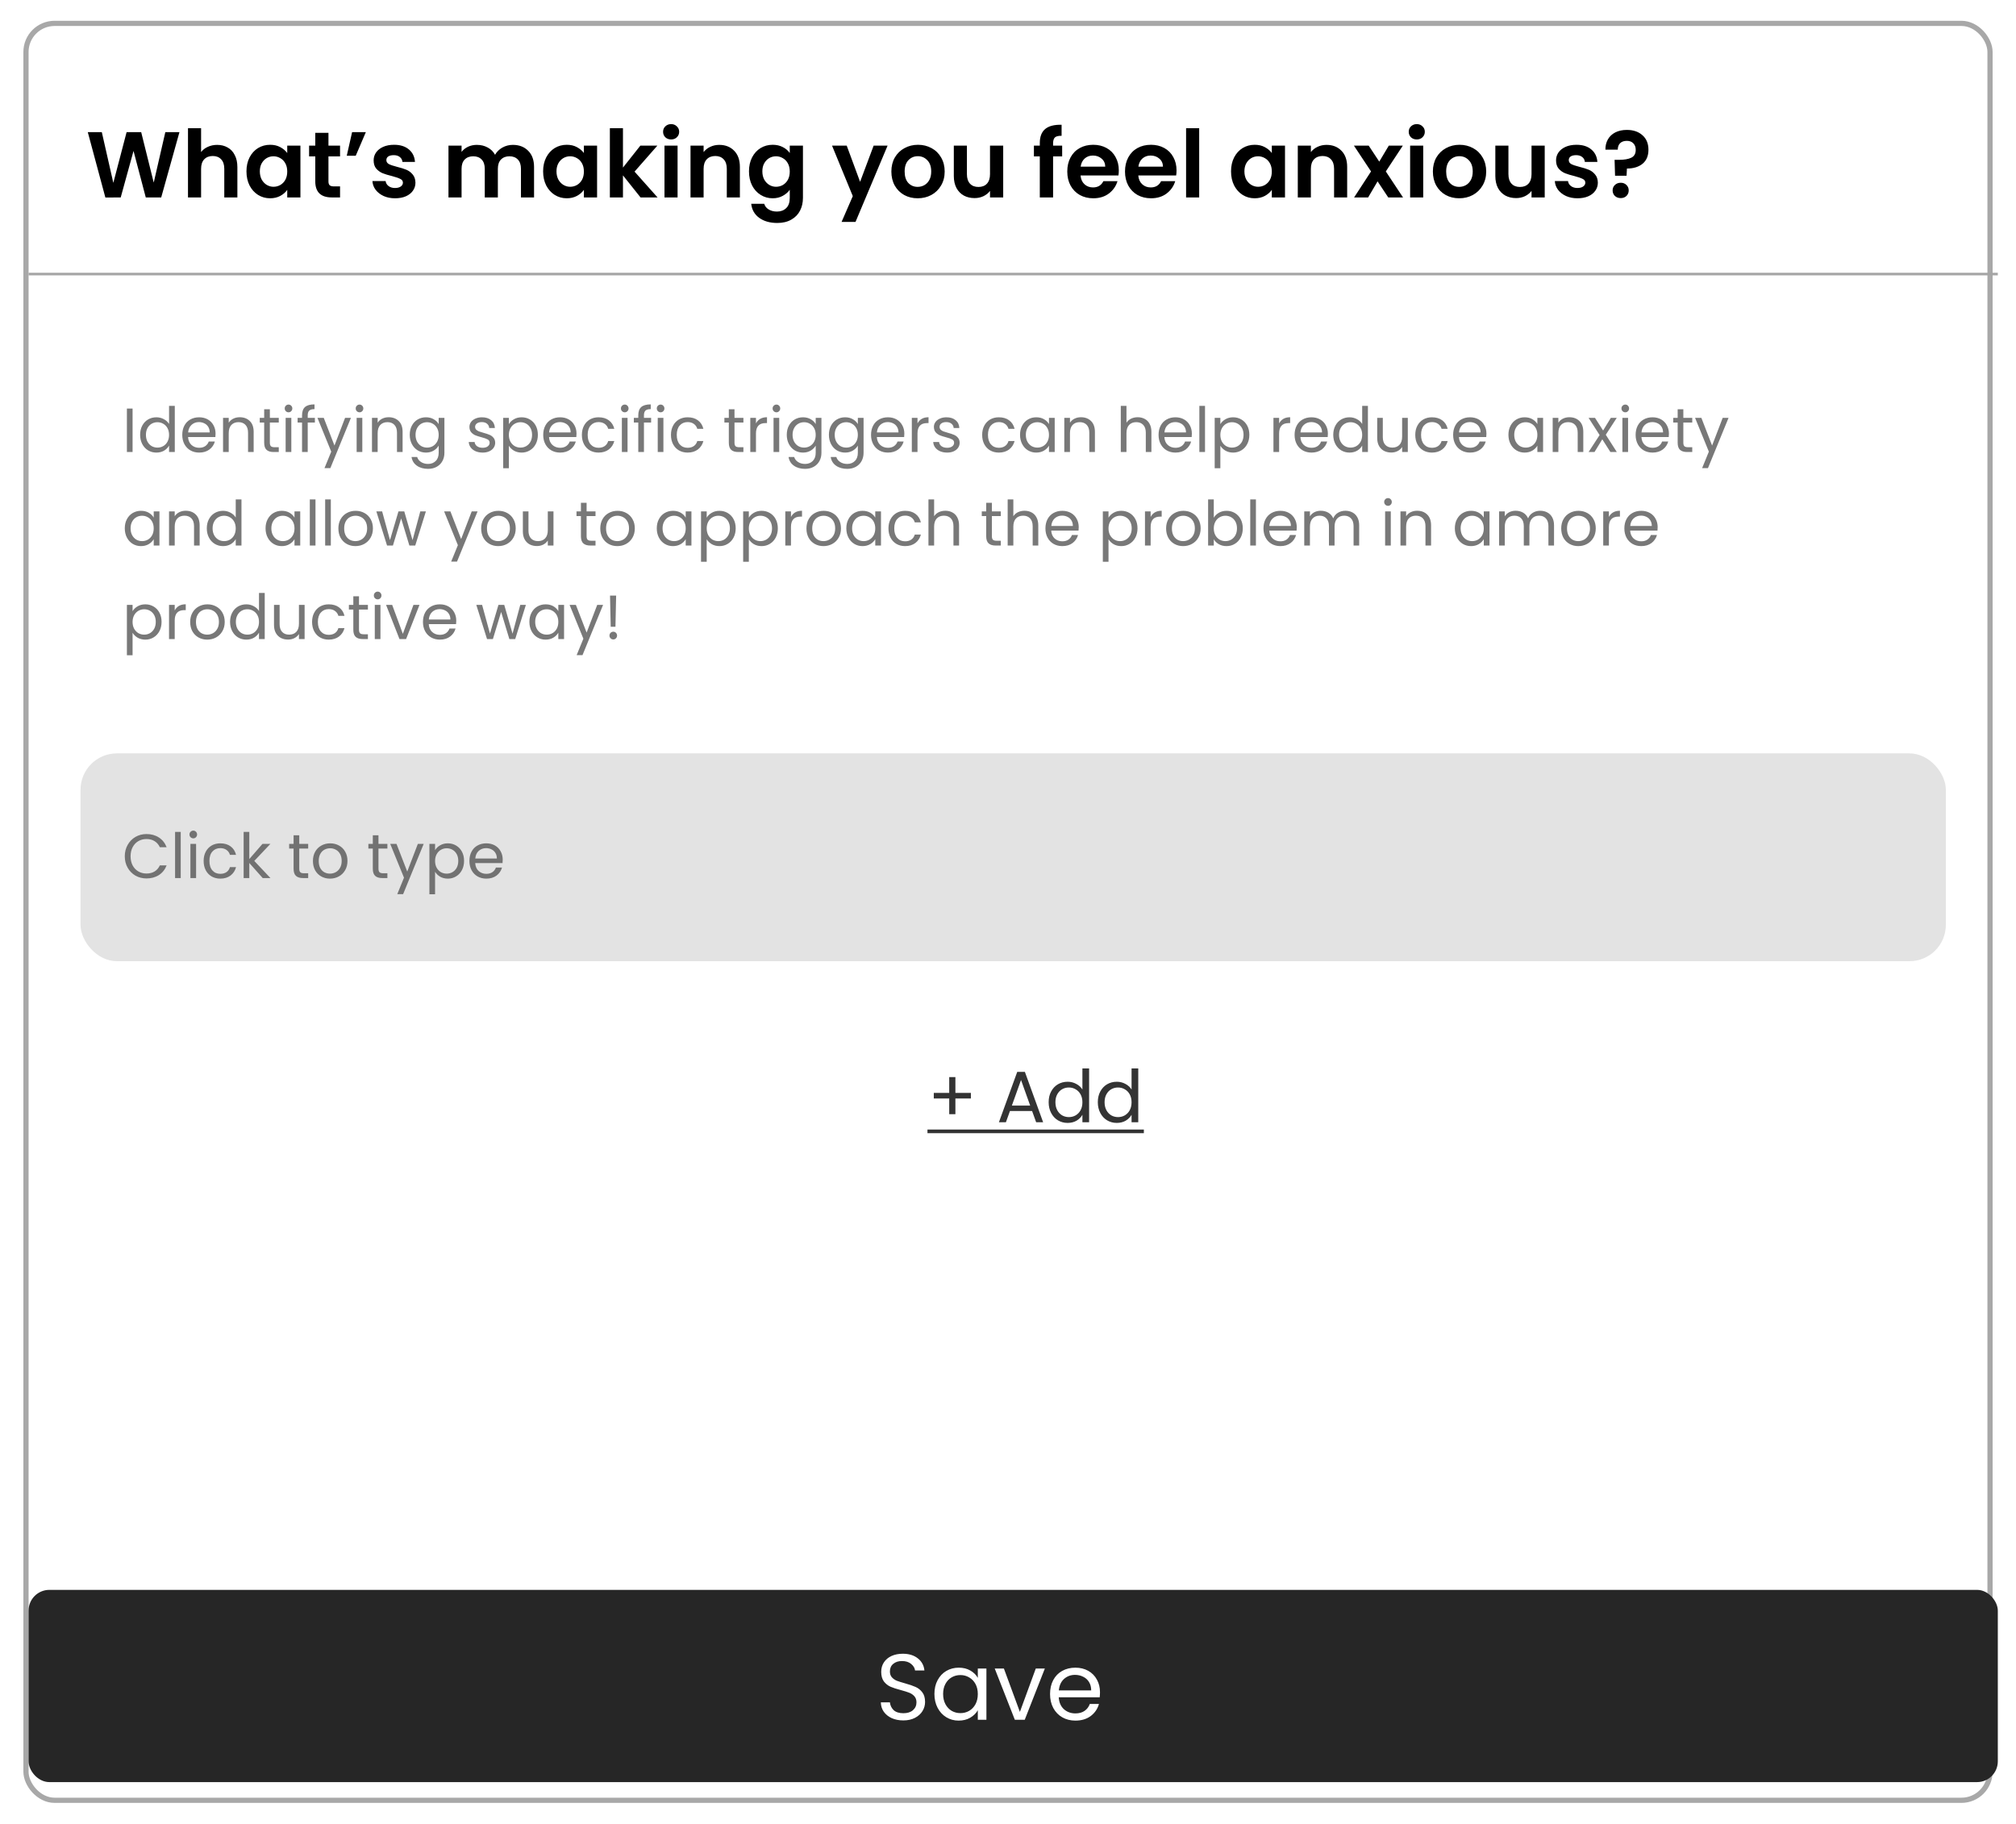 <svg width="388" height="351" viewBox="0 0 388 351" fill="none" xmlns="http://www.w3.org/2000/svg">
<g filter="url(#filter0_d)">
<rect x="4.5" width="379" height="343" rx="6" fill="white"/>
<rect x="5" y="0.5" width="378" height="342" rx="5.5" stroke="black" stroke-opacity="0.34"/>
</g>
<rect x="15.5" y="145" width="359" height="40" rx="7" fill="#E3E3E3"/>
<path d="M34.536 25.436L31.026 38H28.056L25.698 29.054L23.232 38L20.28 38.018L16.896 25.436H19.596L21.81 35.192L24.366 25.436H27.174L29.586 35.138L31.818 25.436H34.536ZM41.797 27.884C42.553 27.884 43.225 28.052 43.813 28.388C44.401 28.712 44.858 29.198 45.181 29.846C45.517 30.482 45.685 31.25 45.685 32.15V38H43.166V32.492C43.166 31.7 42.968 31.094 42.572 30.674C42.175 30.242 41.636 30.026 40.952 30.026C40.255 30.026 39.703 30.242 39.295 30.674C38.9 31.094 38.702 31.7 38.702 32.492V38H36.181V24.68H38.702V29.27C39.026 28.838 39.458 28.502 39.998 28.262C40.538 28.01 41.138 27.884 41.797 27.884ZM47.434 32.978C47.434 31.97 47.632 31.076 48.028 30.296C48.436 29.516 48.982 28.916 49.666 28.496C50.362 28.076 51.136 27.866 51.988 27.866C52.732 27.866 53.38 28.016 53.932 28.316C54.496 28.616 54.946 28.994 55.282 29.45V28.028H57.82V38H55.282V36.542C54.958 37.01 54.508 37.4 53.932 37.712C53.368 38.012 52.714 38.162 51.97 38.162C51.13 38.162 50.362 37.946 49.666 37.514C48.982 37.082 48.436 36.476 48.028 35.696C47.632 34.904 47.434 33.998 47.434 32.978ZM55.282 33.014C55.282 32.402 55.162 31.88 54.922 31.448C54.682 31.004 54.358 30.668 53.95 30.44C53.542 30.2 53.104 30.08 52.636 30.08C52.168 30.08 51.736 30.194 51.34 30.422C50.944 30.65 50.62 30.986 50.368 31.43C50.128 31.862 50.008 32.378 50.008 32.978C50.008 33.578 50.128 34.106 50.368 34.562C50.62 35.006 50.944 35.348 51.34 35.588C51.748 35.828 52.18 35.948 52.636 35.948C53.104 35.948 53.542 35.834 53.95 35.606C54.358 35.366 54.682 35.03 54.922 34.598C55.162 34.154 55.282 33.626 55.282 33.014ZM63.215 30.098V34.922C63.215 35.258 63.293 35.504 63.449 35.66C63.617 35.804 63.893 35.876 64.277 35.876H65.447V38H63.863C61.739 38 60.677 36.968 60.677 34.904V30.098H59.489V28.028H60.677V25.562H63.215V28.028H65.447V30.098H63.215ZM67.764 25.436H70.41L68.466 29.972H66.738L67.764 25.436ZM76.033 38.162C75.217 38.162 74.485 38.018 73.837 37.73C73.189 37.43 72.673 37.028 72.289 36.524C71.917 36.02 71.713 35.462 71.677 34.85H74.215C74.263 35.234 74.449 35.552 74.773 35.804C75.109 36.056 75.523 36.182 76.015 36.182C76.495 36.182 76.867 36.086 77.131 35.894C77.407 35.702 77.545 35.456 77.545 35.156C77.545 34.832 77.377 34.592 77.041 34.436C76.717 34.268 76.195 34.088 75.475 33.896C74.731 33.716 74.119 33.53 73.639 33.338C73.171 33.146 72.763 32.852 72.415 32.456C72.079 32.06 71.911 31.526 71.911 30.854C71.911 30.302 72.067 29.798 72.379 29.342C72.703 28.886 73.159 28.526 73.747 28.262C74.347 27.998 75.049 27.866 75.853 27.866C77.041 27.866 77.989 28.166 78.697 28.766C79.405 29.354 79.795 30.152 79.867 31.16H77.455C77.419 30.764 77.251 30.452 76.951 30.224C76.663 29.984 76.273 29.864 75.781 29.864C75.325 29.864 74.971 29.948 74.719 30.116C74.479 30.284 74.359 30.518 74.359 30.818C74.359 31.154 74.527 31.412 74.863 31.592C75.199 31.76 75.721 31.934 76.429 32.114C77.149 32.294 77.743 32.48 78.211 32.672C78.679 32.864 79.081 33.164 79.417 33.572C79.765 33.968 79.945 34.496 79.957 35.156C79.957 35.732 79.795 36.248 79.471 36.704C79.159 37.16 78.703 37.52 78.103 37.784C77.515 38.036 76.825 38.162 76.033 38.162ZM98.698 27.884C99.922 27.884 100.906 28.262 101.65 29.018C102.406 29.762 102.784 30.806 102.784 32.15V38H100.264V32.492C100.264 31.712 100.066 31.118 99.67 30.71C99.274 30.29 98.734 30.08 98.05 30.08C97.366 30.08 96.82 30.29 96.412 30.71C96.016 31.118 95.818 31.712 95.818 32.492V38H93.298V32.492C93.298 31.712 93.1 31.118 92.704 30.71C92.308 30.29 91.768 30.08 91.084 30.08C90.388 30.08 89.836 30.29 89.428 30.71C89.032 31.118 88.834 31.712 88.834 32.492V38H86.314V28.028H88.834V29.234C89.158 28.814 89.572 28.484 90.076 28.244C90.592 28.004 91.156 27.884 91.768 27.884C92.548 27.884 93.244 28.052 93.856 28.388C94.468 28.712 94.942 29.18 95.278 29.792C95.602 29.216 96.07 28.754 96.682 28.406C97.306 28.058 97.978 27.884 98.698 27.884ZM104.528 32.978C104.528 31.97 104.726 31.076 105.122 30.296C105.53 29.516 106.076 28.916 106.76 28.496C107.456 28.076 108.23 27.866 109.082 27.866C109.826 27.866 110.474 28.016 111.026 28.316C111.59 28.616 112.04 28.994 112.376 29.45V28.028H114.914V38H112.376V36.542C112.052 37.01 111.602 37.4 111.026 37.712C110.462 38.012 109.808 38.162 109.064 38.162C108.224 38.162 107.456 37.946 106.76 37.514C106.076 37.082 105.53 36.476 105.122 35.696C104.726 34.904 104.528 33.998 104.528 32.978ZM112.376 33.014C112.376 32.402 112.256 31.88 112.016 31.448C111.776 31.004 111.452 30.668 111.044 30.44C110.636 30.2 110.198 30.08 109.73 30.08C109.262 30.08 108.83 30.194 108.434 30.422C108.038 30.65 107.714 30.986 107.462 31.43C107.222 31.862 107.102 32.378 107.102 32.978C107.102 33.578 107.222 34.106 107.462 34.562C107.714 35.006 108.038 35.348 108.434 35.588C108.842 35.828 109.274 35.948 109.73 35.948C110.198 35.948 110.636 35.834 111.044 35.606C111.452 35.366 111.776 35.03 112.016 34.598C112.256 34.154 112.376 33.626 112.376 33.014ZM123.279 38L119.895 33.752V38H117.375V24.68H119.895V32.258L123.243 28.028H126.519L122.127 33.032L126.555 38H123.279ZM129.165 26.84C128.721 26.84 128.349 26.702 128.049 26.426C127.761 26.138 127.617 25.784 127.617 25.364C127.617 24.944 127.761 24.596 128.049 24.32C128.349 24.032 128.721 23.888 129.165 23.888C129.609 23.888 129.975 24.032 130.263 24.32C130.563 24.596 130.713 24.944 130.713 25.364C130.713 25.784 130.563 26.138 130.263 26.426C129.975 26.702 129.609 26.84 129.165 26.84ZM130.407 28.028V38H127.887V28.028H130.407ZM138.422 27.884C139.61 27.884 140.57 28.262 141.302 29.018C142.034 29.762 142.4 30.806 142.4 32.15V38H139.88V32.492C139.88 31.7 139.682 31.094 139.286 30.674C138.89 30.242 138.35 30.026 137.666 30.026C136.97 30.026 136.418 30.242 136.01 30.674C135.614 31.094 135.416 31.7 135.416 32.492V38H132.896V28.028H135.416V29.27C135.752 28.838 136.178 28.502 136.694 28.262C137.222 28.01 137.798 27.884 138.422 27.884ZM148.703 27.866C149.447 27.866 150.101 28.016 150.665 28.316C151.229 28.604 151.673 28.982 151.997 29.45V28.028H154.535V38.072C154.535 38.996 154.349 39.818 153.977 40.538C153.605 41.27 153.047 41.846 152.303 42.266C151.559 42.698 150.659 42.914 149.603 42.914C148.187 42.914 147.023 42.584 146.111 41.924C145.211 41.264 144.701 40.364 144.581 39.224H147.083C147.215 39.68 147.497 40.04 147.929 40.304C148.373 40.58 148.907 40.718 149.531 40.718C150.263 40.718 150.857 40.496 151.313 40.052C151.769 39.62 151.997 38.96 151.997 38.072V36.524C151.673 36.992 151.223 37.382 150.647 37.694C150.083 38.006 149.435 38.162 148.703 38.162C147.863 38.162 147.095 37.946 146.399 37.514C145.703 37.082 145.151 36.476 144.743 35.696C144.347 34.904 144.149 33.998 144.149 32.978C144.149 31.97 144.347 31.076 144.743 30.296C145.151 29.516 145.697 28.916 146.381 28.496C147.077 28.076 147.851 27.866 148.703 27.866ZM151.997 33.014C151.997 32.402 151.877 31.88 151.637 31.448C151.397 31.004 151.073 30.668 150.665 30.44C150.257 30.2 149.819 30.08 149.351 30.08C148.883 30.08 148.451 30.194 148.055 30.422C147.659 30.65 147.335 30.986 147.083 31.43C146.843 31.862 146.723 32.378 146.723 32.978C146.723 33.578 146.843 34.106 147.083 34.562C147.335 35.006 147.659 35.348 148.055 35.588C148.463 35.828 148.895 35.948 149.351 35.948C149.819 35.948 150.257 35.834 150.665 35.606C151.073 35.366 151.397 35.03 151.637 34.598C151.877 34.154 151.997 33.626 151.997 33.014ZM170.825 28.028L164.651 42.716H161.969L164.129 37.748L160.133 28.028H162.959L165.533 34.994L168.143 28.028H170.825ZM176.611 38.162C175.651 38.162 174.787 37.952 174.019 37.532C173.251 37.1 172.645 36.494 172.201 35.714C171.769 34.934 171.553 34.034 171.553 33.014C171.553 31.994 171.775 31.094 172.219 30.314C172.675 29.534 173.293 28.934 174.073 28.514C174.853 28.082 175.723 27.866 176.683 27.866C177.643 27.866 178.513 28.082 179.293 28.514C180.073 28.934 180.685 29.534 181.129 30.314C181.585 31.094 181.813 31.994 181.813 33.014C181.813 34.034 181.579 34.934 181.111 35.714C180.655 36.494 180.031 37.1 179.239 37.532C178.459 37.952 177.583 38.162 176.611 38.162ZM176.611 35.966C177.067 35.966 177.493 35.858 177.889 35.642C178.297 35.414 178.621 35.078 178.861 34.634C179.101 34.19 179.221 33.65 179.221 33.014C179.221 32.066 178.969 31.34 178.465 30.836C177.973 30.32 177.367 30.062 176.647 30.062C175.927 30.062 175.321 30.32 174.829 30.836C174.349 31.34 174.109 32.066 174.109 33.014C174.109 33.962 174.343 34.694 174.811 35.21C175.291 35.714 175.891 35.966 176.611 35.966ZM193.076 28.028V38H190.538V36.74C190.214 37.172 189.788 37.514 189.26 37.766C188.744 38.006 188.18 38.126 187.568 38.126C186.788 38.126 186.098 37.964 185.498 37.64C184.898 37.304 184.424 36.818 184.076 36.182C183.74 35.534 183.572 34.766 183.572 33.878V28.028H186.092V33.518C186.092 34.31 186.29 34.922 186.686 35.354C187.082 35.774 187.622 35.984 188.306 35.984C189.002 35.984 189.548 35.774 189.944 35.354C190.34 34.922 190.538 34.31 190.538 33.518V28.028H193.076ZM204.423 30.098H202.677V38H200.121V30.098H198.987V28.028H200.121V27.524C200.121 26.3 200.469 25.4 201.165 24.824C201.861 24.248 202.911 23.978 204.315 24.014V26.138C203.703 26.126 203.277 26.228 203.037 26.444C202.797 26.66 202.677 27.05 202.677 27.614V28.028H204.423V30.098ZM215.326 32.798C215.326 33.158 215.302 33.482 215.254 33.77H207.964C208.024 34.49 208.276 35.054 208.72 35.462C209.164 35.87 209.71 36.074 210.358 36.074C211.294 36.074 211.96 35.672 212.356 34.868H215.074C214.786 35.828 214.234 36.62 213.418 37.244C212.602 37.856 211.6 38.162 210.412 38.162C209.452 38.162 208.588 37.952 207.82 37.532C207.064 37.1 206.47 36.494 206.038 35.714C205.618 34.934 205.408 34.034 205.408 33.014C205.408 31.982 205.618 31.076 206.038 30.296C206.458 29.516 207.046 28.916 207.802 28.496C208.558 28.076 209.428 27.866 210.412 27.866C211.36 27.866 212.206 28.07 212.95 28.478C213.706 28.886 214.288 29.468 214.696 30.224C215.116 30.968 215.326 31.826 215.326 32.798ZM212.716 32.078C212.704 31.43 212.47 30.914 212.014 30.53C211.558 30.134 211 29.936 210.34 29.936C209.716 29.936 209.188 30.128 208.756 30.512C208.336 30.884 208.078 31.406 207.982 32.078H212.716ZM226.436 32.798C226.436 33.158 226.412 33.482 226.364 33.77H219.074C219.134 34.49 219.386 35.054 219.83 35.462C220.274 35.87 220.82 36.074 221.468 36.074C222.404 36.074 223.07 35.672 223.466 34.868H226.184C225.896 35.828 225.344 36.62 224.528 37.244C223.712 37.856 222.71 38.162 221.522 38.162C220.562 38.162 219.698 37.952 218.93 37.532C218.174 37.1 217.58 36.494 217.148 35.714C216.728 34.934 216.518 34.034 216.518 33.014C216.518 31.982 216.728 31.076 217.148 30.296C217.568 29.516 218.156 28.916 218.912 28.496C219.668 28.076 220.538 27.866 221.522 27.866C222.47 27.866 223.316 28.07 224.06 28.478C224.816 28.886 225.398 29.468 225.806 30.224C226.226 30.968 226.436 31.826 226.436 32.798ZM223.826 32.078C223.814 31.43 223.58 30.914 223.124 30.53C222.668 30.134 222.11 29.936 221.45 29.936C220.826 29.936 220.298 30.128 219.866 30.512C219.446 30.884 219.188 31.406 219.092 32.078H223.826ZM230.795 24.68V38H228.275V24.68H230.795ZM236.926 32.978C236.926 31.97 237.124 31.076 237.52 30.296C237.928 29.516 238.474 28.916 239.158 28.496C239.854 28.076 240.628 27.866 241.48 27.866C242.224 27.866 242.872 28.016 243.424 28.316C243.988 28.616 244.438 28.994 244.774 29.45V28.028H247.312V38H244.774V36.542C244.45 37.01 244 37.4 243.424 37.712C242.86 38.012 242.206 38.162 241.462 38.162C240.622 38.162 239.854 37.946 239.158 37.514C238.474 37.082 237.928 36.476 237.52 35.696C237.124 34.904 236.926 33.998 236.926 32.978ZM244.774 33.014C244.774 32.402 244.654 31.88 244.414 31.448C244.174 31.004 243.85 30.668 243.442 30.44C243.034 30.2 242.596 30.08 242.128 30.08C241.66 30.08 241.228 30.194 240.832 30.422C240.436 30.65 240.112 30.986 239.86 31.43C239.62 31.862 239.5 32.378 239.5 32.978C239.5 33.578 239.62 34.106 239.86 34.562C240.112 35.006 240.436 35.348 240.832 35.588C241.24 35.828 241.672 35.948 242.128 35.948C242.596 35.948 243.034 35.834 243.442 35.606C243.85 35.366 244.174 35.03 244.414 34.598C244.654 34.154 244.774 33.626 244.774 33.014ZM255.299 27.884C256.487 27.884 257.447 28.262 258.179 29.018C258.911 29.762 259.277 30.806 259.277 32.15V38H256.757V32.492C256.757 31.7 256.559 31.094 256.163 30.674C255.767 30.242 255.227 30.026 254.543 30.026C253.847 30.026 253.295 30.242 252.887 30.674C252.491 31.094 252.293 31.7 252.293 32.492V38H249.773V28.028H252.293V29.27C252.629 28.838 253.055 28.502 253.571 28.262C254.099 28.01 254.675 27.884 255.299 27.884ZM267.182 38L265.13 34.904L263.312 38H260.612L263.87 32.996L260.576 28.028H263.42L265.454 31.106L267.29 28.028H269.99L266.714 32.996L270.026 38H267.182ZM272.672 26.84C272.228 26.84 271.856 26.702 271.556 26.426C271.268 26.138 271.124 25.784 271.124 25.364C271.124 24.944 271.268 24.596 271.556 24.32C271.856 24.032 272.228 23.888 272.672 23.888C273.116 23.888 273.482 24.032 273.77 24.32C274.07 24.596 274.22 24.944 274.22 25.364C274.22 25.784 274.07 26.138 273.77 26.426C273.482 26.702 273.116 26.84 272.672 26.84ZM273.914 28.028V38H271.394V28.028H273.914ZM280.832 38.162C279.872 38.162 279.008 37.952 278.24 37.532C277.472 37.1 276.866 36.494 276.422 35.714C275.99 34.934 275.774 34.034 275.774 33.014C275.774 31.994 275.996 31.094 276.44 30.314C276.896 29.534 277.514 28.934 278.294 28.514C279.074 28.082 279.944 27.866 280.904 27.866C281.864 27.866 282.734 28.082 283.514 28.514C284.294 28.934 284.906 29.534 285.35 30.314C285.806 31.094 286.034 31.994 286.034 33.014C286.034 34.034 285.8 34.934 285.332 35.714C284.876 36.494 284.252 37.1 283.46 37.532C282.68 37.952 281.804 38.162 280.832 38.162ZM280.832 35.966C281.288 35.966 281.714 35.858 282.11 35.642C282.518 35.414 282.842 35.078 283.082 34.634C283.322 34.19 283.442 33.65 283.442 33.014C283.442 32.066 283.19 31.34 282.686 30.836C282.194 30.32 281.588 30.062 280.868 30.062C280.148 30.062 279.542 30.32 279.05 30.836C278.57 31.34 278.33 32.066 278.33 33.014C278.33 33.962 278.564 34.694 279.032 35.21C279.512 35.714 280.112 35.966 280.832 35.966ZM297.297 28.028V38H294.759V36.74C294.435 37.172 294.009 37.514 293.481 37.766C292.965 38.006 292.401 38.126 291.789 38.126C291.009 38.126 290.319 37.964 289.719 37.64C289.119 37.304 288.645 36.818 288.297 36.182C287.961 35.534 287.793 34.766 287.793 33.878V28.028H290.313V33.518C290.313 34.31 290.511 34.922 290.907 35.354C291.303 35.774 291.843 35.984 292.527 35.984C293.223 35.984 293.769 35.774 294.165 35.354C294.561 34.922 294.759 34.31 294.759 33.518V28.028H297.297ZM303.599 38.162C302.783 38.162 302.051 38.018 301.403 37.73C300.755 37.43 300.239 37.028 299.855 36.524C299.483 36.02 299.279 35.462 299.243 34.85H301.781C301.829 35.234 302.015 35.552 302.339 35.804C302.675 36.056 303.089 36.182 303.581 36.182C304.061 36.182 304.433 36.086 304.697 35.894C304.973 35.702 305.111 35.456 305.111 35.156C305.111 34.832 304.943 34.592 304.607 34.436C304.283 34.268 303.761 34.088 303.041 33.896C302.297 33.716 301.685 33.53 301.205 33.338C300.737 33.146 300.329 32.852 299.981 32.456C299.645 32.06 299.477 31.526 299.477 30.854C299.477 30.302 299.633 29.798 299.945 29.342C300.269 28.886 300.725 28.526 301.313 28.262C301.913 27.998 302.615 27.866 303.419 27.866C304.607 27.866 305.555 28.166 306.263 28.766C306.971 29.354 307.361 30.152 307.433 31.16H305.021C304.985 30.764 304.817 30.452 304.517 30.224C304.229 29.984 303.839 29.864 303.347 29.864C302.891 29.864 302.537 29.948 302.285 30.116C302.045 30.284 301.925 30.518 301.925 30.818C301.925 31.154 302.093 31.412 302.429 31.592C302.765 31.76 303.287 31.934 303.995 32.114C304.715 32.294 305.309 32.48 305.777 32.672C306.245 32.864 306.647 33.164 306.983 33.572C307.331 33.968 307.511 34.496 307.523 35.156C307.523 35.732 307.361 36.248 307.037 36.704C306.725 37.16 306.269 37.52 305.669 37.784C305.081 38.036 304.391 38.162 303.599 38.162ZM313.102 25.004C314.35 25.004 315.352 25.346 316.108 26.03C316.876 26.702 317.26 27.632 317.26 28.82C317.26 29.996 316.882 30.896 316.126 31.52C315.37 32.132 314.368 32.438 313.12 32.438L313.048 33.824H310.834L310.744 30.764H311.554C312.598 30.764 313.402 30.626 313.966 30.35C314.53 30.074 314.812 29.57 314.812 28.838C314.812 28.31 314.656 27.89 314.344 27.578C314.044 27.266 313.63 27.11 313.102 27.11C312.55 27.11 312.118 27.26 311.806 27.56C311.506 27.86 311.356 28.274 311.356 28.802H308.98C308.968 28.07 309.124 27.416 309.448 26.84C309.772 26.264 310.246 25.814 310.87 25.49C311.506 25.166 312.25 25.004 313.102 25.004ZM311.932 38.126C311.476 38.126 311.098 37.988 310.798 37.712C310.51 37.424 310.366 37.07 310.366 36.65C310.366 36.23 310.51 35.882 310.798 35.606C311.098 35.318 311.476 35.174 311.932 35.174C312.376 35.174 312.742 35.318 313.03 35.606C313.318 35.882 313.462 36.23 313.462 36.65C313.462 37.07 313.318 37.424 313.03 37.712C312.742 37.988 312.376 38.126 311.932 38.126Z" fill="black"/>
<path d="M186.858 211.422H183.876V214.446H182.686V211.422H179.718V210.344H182.686V207.306H183.876V210.344H186.858V211.422ZM198.635 213.83H194.379L193.595 216H192.251L195.779 206.298H197.249L200.763 216H199.419L198.635 213.83ZM198.271 212.794L196.507 207.866L194.743 212.794H198.271ZM201.825 212.136C201.825 211.352 201.983 210.666 202.301 210.078C202.618 209.481 203.052 209.019 203.603 208.692C204.163 208.365 204.788 208.202 205.479 208.202C206.076 208.202 206.631 208.342 207.145 208.622C207.658 208.893 208.05 209.252 208.321 209.7V205.64H209.609V216H208.321V214.558C208.069 215.015 207.695 215.393 207.201 215.692C206.706 215.981 206.127 216.126 205.465 216.126C204.783 216.126 204.163 215.958 203.603 215.622C203.052 215.286 202.618 214.815 202.301 214.208C201.983 213.601 201.825 212.911 201.825 212.136ZM208.321 212.15C208.321 211.571 208.204 211.067 207.971 210.638C207.737 210.209 207.42 209.882 207.019 209.658C206.627 209.425 206.193 209.308 205.717 209.308C205.241 209.308 204.807 209.42 204.415 209.644C204.023 209.868 203.71 210.195 203.477 210.624C203.243 211.053 203.127 211.557 203.127 212.136C203.127 212.724 203.243 213.237 203.477 213.676C203.71 214.105 204.023 214.437 204.415 214.67C204.807 214.894 205.241 215.006 205.717 215.006C206.193 215.006 206.627 214.894 207.019 214.67C207.42 214.437 207.737 214.105 207.971 213.676C208.204 213.237 208.321 212.729 208.321 212.15ZM211.286 212.136C211.286 211.352 211.444 210.666 211.762 210.078C212.079 209.481 212.513 209.019 213.064 208.692C213.624 208.365 214.249 208.202 214.94 208.202C215.537 208.202 216.092 208.342 216.606 208.622C217.119 208.893 217.511 209.252 217.782 209.7V205.64H219.07V216H217.782V214.558C217.53 215.015 217.156 215.393 216.662 215.692C216.167 215.981 215.588 216.126 214.926 216.126C214.244 216.126 213.624 215.958 213.064 215.622C212.513 215.286 212.079 214.815 211.762 214.208C211.444 213.601 211.286 212.911 211.286 212.136ZM217.782 212.15C217.782 211.571 217.665 211.067 217.432 210.638C217.198 210.209 216.881 209.882 216.48 209.658C216.088 209.425 215.654 209.308 215.178 209.308C214.702 209.308 214.268 209.42 213.876 209.644C213.484 209.868 213.171 210.195 212.938 210.624C212.704 211.053 212.588 211.557 212.588 212.136C212.588 212.724 212.704 213.237 212.938 213.676C213.171 214.105 213.484 214.437 213.876 214.67C214.268 214.894 214.702 215.006 215.178 215.006C215.654 215.006 216.088 214.894 216.48 214.67C216.881 214.437 217.198 214.105 217.432 213.676C217.665 213.237 217.782 212.729 217.782 212.15Z" fill="black" fill-opacity="0.8"/>
<path d="M178.5 217.4H220.148V218.1H178.5V217.4Z" fill="black" fill-opacity="0.8"/>
<line x1="5.5" y1="52.75" x2="384.5" y2="52.75" stroke="#A5A5A5" stroke-width="0.5"/>
<path d="M25.516 78.636V87H24.424V78.636H25.516ZM26.969 83.688C26.969 83.016 27.105 82.428 27.377 81.924C27.649 81.412 28.021 81.016 28.493 80.736C28.973 80.456 29.509 80.316 30.101 80.316C30.613 80.316 31.089 80.436 31.529 80.676C31.969 80.908 32.305 81.216 32.537 81.6V78.12H33.641V87H32.537V85.764C32.321 86.156 32.001 86.48 31.577 86.736C31.153 86.984 30.657 87.108 30.089 87.108C29.505 87.108 28.973 86.964 28.493 86.676C28.021 86.388 27.649 85.984 27.377 85.464C27.105 84.944 26.969 84.352 26.969 83.688ZM32.537 83.7C32.537 83.204 32.437 82.772 32.237 82.404C32.037 82.036 31.765 81.756 31.421 81.564C31.085 81.364 30.713 81.264 30.305 81.264C29.897 81.264 29.525 81.36 29.189 81.552C28.853 81.744 28.585 82.024 28.385 82.392C28.185 82.76 28.085 83.192 28.085 83.688C28.085 84.192 28.185 84.632 28.385 85.008C28.585 85.376 28.853 85.66 29.189 85.86C29.525 86.052 29.897 86.148 30.305 86.148C30.713 86.148 31.085 86.052 31.421 85.86C31.765 85.66 32.037 85.376 32.237 85.008C32.437 84.632 32.537 84.196 32.537 83.7ZM41.486 83.46C41.486 83.668 41.474 83.888 41.45 84.12H36.194C36.234 84.768 36.455 85.276 36.855 85.644C37.263 86.004 37.755 86.184 38.331 86.184C38.803 86.184 39.194 86.076 39.507 85.86C39.827 85.636 40.05 85.34 40.178 84.972H41.355C41.178 85.604 40.827 86.12 40.298 86.52C39.77 86.912 39.114 87.108 38.331 87.108C37.706 87.108 37.147 86.968 36.651 86.688C36.163 86.408 35.779 86.012 35.498 85.5C35.218 84.98 35.078 84.38 35.078 83.7C35.078 83.02 35.215 82.424 35.486 81.912C35.758 81.4 36.139 81.008 36.627 80.736C37.123 80.456 37.691 80.316 38.331 80.316C38.955 80.316 39.507 80.452 39.986 80.724C40.467 80.996 40.834 81.372 41.09 81.852C41.355 82.324 41.486 82.86 41.486 83.46ZM40.358 83.232C40.358 82.816 40.267 82.46 40.083 82.164C39.898 81.86 39.647 81.632 39.327 81.48C39.014 81.32 38.666 81.24 38.282 81.24C37.73 81.24 37.258 81.416 36.867 81.768C36.483 82.12 36.263 82.608 36.206 83.232H40.358ZM46.132 80.304C46.932 80.304 47.58 80.548 48.076 81.036C48.572 81.516 48.82 82.212 48.82 83.124V87H47.74V83.28C47.74 82.624 47.576 82.124 47.248 81.78C46.92 81.428 46.472 81.252 45.904 81.252C45.328 81.252 44.868 81.432 44.524 81.792C44.188 82.152 44.02 82.676 44.02 83.364V87H42.928V80.424H44.02V81.36C44.236 81.024 44.528 80.764 44.896 80.58C45.272 80.396 45.684 80.304 46.132 80.304ZM51.936 81.324V85.2C51.936 85.52 52.004 85.748 52.14 85.884C52.276 86.012 52.512 86.076 52.848 86.076H53.652V87H52.668C52.06 87 51.604 86.86 51.3 86.58C50.996 86.3 50.844 85.84 50.844 85.2V81.324H49.992V80.424H50.844V78.768H51.936V80.424H53.652V81.324H51.936ZM55.539 79.356C55.331 79.356 55.155 79.284 55.011 79.14C54.867 78.996 54.795 78.82 54.795 78.612C54.795 78.404 54.867 78.228 55.011 78.084C55.155 77.94 55.331 77.868 55.539 77.868C55.739 77.868 55.907 77.94 56.043 78.084C56.187 78.228 56.259 78.404 56.259 78.612C56.259 78.82 56.187 78.996 56.043 79.14C55.907 79.284 55.739 79.356 55.539 79.356ZM56.067 80.424V87H54.975V80.424H56.067ZM60.604 81.324H59.224V87H58.132V81.324H57.28V80.424H58.132V79.956C58.132 79.22 58.32 78.684 58.696 78.348C59.08 78.004 59.692 77.832 60.532 77.832V78.744C60.052 78.744 59.712 78.84 59.512 79.032C59.32 79.216 59.224 79.524 59.224 79.956V80.424H60.604V81.324ZM67.541 80.424L63.581 90.096H62.453L63.749 86.928L61.097 80.424H62.309L64.373 85.752L66.413 80.424H67.541ZM69.203 79.356C68.995 79.356 68.819 79.284 68.675 79.14C68.531 78.996 68.459 78.82 68.459 78.612C68.459 78.404 68.531 78.228 68.675 78.084C68.819 77.94 68.995 77.868 69.203 77.868C69.403 77.868 69.571 77.94 69.707 78.084C69.851 78.228 69.923 78.404 69.923 78.612C69.923 78.82 69.851 78.996 69.707 79.14C69.571 79.284 69.403 79.356 69.203 79.356ZM69.731 80.424V87H68.639V80.424H69.731ZM74.796 80.304C75.596 80.304 76.244 80.548 76.74 81.036C77.236 81.516 77.484 82.212 77.484 83.124V87H76.404V83.28C76.404 82.624 76.24 82.124 75.912 81.78C75.584 81.428 75.136 81.252 74.568 81.252C73.992 81.252 73.532 81.432 73.188 81.792C72.852 82.152 72.684 82.676 72.684 83.364V87H71.592V80.424H72.684V81.36C72.9 81.024 73.192 80.764 73.56 80.58C73.936 80.396 74.348 80.304 74.796 80.304ZM81.98 80.316C82.548 80.316 83.044 80.44 83.468 80.688C83.9 80.936 84.22 81.248 84.428 81.624V80.424H85.532V87.144C85.532 87.744 85.404 88.276 85.148 88.74C84.892 89.212 84.524 89.58 84.044 89.844C83.572 90.108 83.02 90.24 82.388 90.24C81.524 90.24 80.804 90.036 80.228 89.628C79.652 89.22 79.312 88.664 79.208 87.96H80.288C80.408 88.36 80.656 88.68 81.032 88.92C81.408 89.168 81.86 89.292 82.388 89.292C82.988 89.292 83.476 89.104 83.852 88.728C84.236 88.352 84.428 87.824 84.428 87.144V85.764C84.212 86.148 83.892 86.468 83.468 86.724C83.044 86.98 82.548 87.108 81.98 87.108C81.396 87.108 80.864 86.964 80.384 86.676C79.912 86.388 79.54 85.984 79.268 85.464C78.996 84.944 78.86 84.352 78.86 83.688C78.86 83.016 78.996 82.428 79.268 81.924C79.54 81.412 79.912 81.016 80.384 80.736C80.864 80.456 81.396 80.316 81.98 80.316ZM84.428 83.7C84.428 83.204 84.328 82.772 84.128 82.404C83.928 82.036 83.656 81.756 83.312 81.564C82.976 81.364 82.604 81.264 82.196 81.264C81.788 81.264 81.416 81.36 81.08 81.552C80.744 81.744 80.476 82.024 80.276 82.392C80.076 82.76 79.976 83.192 79.976 83.688C79.976 84.192 80.076 84.632 80.276 85.008C80.476 85.376 80.744 85.66 81.08 85.86C81.416 86.052 81.788 86.148 82.196 86.148C82.604 86.148 82.976 86.052 83.312 85.86C83.656 85.66 83.928 85.376 84.128 85.008C84.328 84.632 84.428 84.196 84.428 83.7ZM92.904 87.108C92.4 87.108 91.948 87.024 91.548 86.856C91.148 86.68 90.832 86.44 90.6 86.136C90.368 85.824 90.24 85.468 90.216 85.068H91.344C91.376 85.396 91.528 85.664 91.8 85.872C92.08 86.08 92.444 86.184 92.892 86.184C93.308 86.184 93.636 86.092 93.876 85.908C94.116 85.724 94.236 85.492 94.236 85.212C94.236 84.924 94.108 84.712 93.852 84.576C93.596 84.432 93.2 84.292 92.664 84.156C92.176 84.028 91.776 83.9 91.464 83.772C91.16 83.636 90.896 83.44 90.672 83.184C90.456 82.92 90.348 82.576 90.348 82.152C90.348 81.816 90.448 81.508 90.648 81.228C90.848 80.948 91.132 80.728 91.5 80.568C91.868 80.4 92.288 80.316 92.76 80.316C93.488 80.316 94.076 80.5 94.524 80.868C94.972 81.236 95.212 81.74 95.244 82.38H94.152C94.128 82.036 93.988 81.76 93.732 81.552C93.484 81.344 93.148 81.24 92.724 81.24C92.332 81.24 92.02 81.324 91.788 81.492C91.556 81.66 91.44 81.88 91.44 82.152C91.44 82.368 91.508 82.548 91.644 82.692C91.788 82.828 91.964 82.94 92.172 83.028C92.388 83.108 92.684 83.2 93.06 83.304C93.532 83.432 93.916 83.56 94.212 83.688C94.508 83.808 94.76 83.992 94.968 84.24C95.184 84.488 95.296 84.812 95.304 85.212C95.304 85.572 95.204 85.896 95.004 86.184C94.804 86.472 94.52 86.7 94.152 86.868C93.792 87.028 93.376 87.108 92.904 87.108ZM97.938 81.636C98.154 81.26 98.474 80.948 98.898 80.7C99.33 80.444 99.83 80.316 100.398 80.316C100.982 80.316 101.51 80.456 101.982 80.736C102.462 81.016 102.838 81.412 103.11 81.924C103.382 82.428 103.518 83.016 103.518 83.688C103.518 84.352 103.382 84.944 103.11 85.464C102.838 85.984 102.462 86.388 101.982 86.676C101.51 86.964 100.982 87.108 100.398 87.108C99.838 87.108 99.342 86.984 98.91 86.736C98.486 86.48 98.162 86.164 97.938 85.788V90.12H96.846V80.424H97.938V81.636ZM102.402 83.688C102.402 83.192 102.302 82.76 102.102 82.392C101.902 82.024 101.63 81.744 101.286 81.552C100.95 81.36 100.578 81.264 100.17 81.264C99.77 81.264 99.398 81.364 99.054 81.564C98.718 81.756 98.446 82.04 98.238 82.416C98.038 82.784 97.938 83.212 97.938 83.7C97.938 84.196 98.038 84.632 98.238 85.008C98.446 85.376 98.718 85.66 99.054 85.86C99.398 86.052 99.77 86.148 100.17 86.148C100.578 86.148 100.95 86.052 101.286 85.86C101.63 85.66 101.902 85.376 102.102 85.008C102.302 84.632 102.402 84.192 102.402 83.688ZM110.955 83.46C110.955 83.668 110.943 83.888 110.919 84.12H105.663C105.703 84.768 105.923 85.276 106.323 85.644C106.731 86.004 107.223 86.184 107.799 86.184C108.271 86.184 108.663 86.076 108.975 85.86C109.295 85.636 109.519 85.34 109.647 84.972H110.823C110.647 85.604 110.295 86.12 109.767 86.52C109.239 86.912 108.583 87.108 107.799 87.108C107.175 87.108 106.615 86.968 106.119 86.688C105.631 86.408 105.247 86.012 104.967 85.5C104.687 84.98 104.547 84.38 104.547 83.7C104.547 83.02 104.683 82.424 104.955 81.912C105.227 81.4 105.607 81.008 106.095 80.736C106.591 80.456 107.159 80.316 107.799 80.316C108.423 80.316 108.975 80.452 109.455 80.724C109.935 80.996 110.303 81.372 110.559 81.852C110.823 82.324 110.955 82.86 110.955 83.46ZM109.827 83.232C109.827 82.816 109.735 82.46 109.551 82.164C109.367 81.86 109.115 81.632 108.795 81.48C108.483 81.32 108.135 81.24 107.751 81.24C107.199 81.24 106.727 81.416 106.335 81.768C105.951 82.12 105.731 82.608 105.675 83.232H109.827ZM111.989 83.7C111.989 83.02 112.125 82.428 112.397 81.924C112.669 81.412 113.045 81.016 113.525 80.736C114.013 80.456 114.569 80.316 115.193 80.316C116.001 80.316 116.665 80.512 117.185 80.904C117.713 81.296 118.061 81.84 118.229 82.536H117.053C116.941 82.136 116.721 81.82 116.393 81.588C116.073 81.356 115.673 81.24 115.193 81.24C114.569 81.24 114.065 81.456 113.681 81.888C113.297 82.312 113.105 82.916 113.105 83.7C113.105 84.492 113.297 85.104 113.681 85.536C114.065 85.968 114.569 86.184 115.193 86.184C115.673 86.184 116.073 86.072 116.393 85.848C116.713 85.624 116.933 85.304 117.053 84.888H118.229C118.053 85.56 117.701 86.1 117.173 86.508C116.645 86.908 115.985 87.108 115.193 87.108C114.569 87.108 114.013 86.968 113.525 86.688C113.045 86.408 112.669 86.012 112.397 85.5C112.125 84.988 111.989 84.388 111.989 83.7ZM120.25 79.356C120.042 79.356 119.866 79.284 119.722 79.14C119.578 78.996 119.506 78.82 119.506 78.612C119.506 78.404 119.578 78.228 119.722 78.084C119.866 77.94 120.042 77.868 120.25 77.868C120.45 77.868 120.618 77.94 120.754 78.084C120.898 78.228 120.97 78.404 120.97 78.612C120.97 78.82 120.898 78.996 120.754 79.14C120.618 79.284 120.45 79.356 120.25 79.356ZM120.778 80.424V87H119.686V80.424H120.778ZM125.315 81.324H123.935V87H122.843V81.324H121.991V80.424H122.843V79.956C122.843 79.22 123.031 78.684 123.407 78.348C123.791 78.004 124.403 77.832 125.243 77.832V78.744C124.763 78.744 124.423 78.84 124.223 79.032C124.031 79.216 123.935 79.524 123.935 79.956V80.424H125.315V81.324ZM127.152 79.356C126.944 79.356 126.768 79.284 126.624 79.14C126.48 78.996 126.408 78.82 126.408 78.612C126.408 78.404 126.48 78.228 126.624 78.084C126.768 77.94 126.944 77.868 127.152 77.868C127.352 77.868 127.52 77.94 127.656 78.084C127.8 78.228 127.872 78.404 127.872 78.612C127.872 78.82 127.8 78.996 127.656 79.14C127.52 79.284 127.352 79.356 127.152 79.356ZM127.68 80.424V87H126.588V80.424H127.68ZM129.133 83.7C129.133 83.02 129.269 82.428 129.541 81.924C129.813 81.412 130.189 81.016 130.669 80.736C131.157 80.456 131.713 80.316 132.337 80.316C133.145 80.316 133.809 80.512 134.329 80.904C134.857 81.296 135.205 81.84 135.373 82.536H134.197C134.085 82.136 133.865 81.82 133.537 81.588C133.217 81.356 132.817 81.24 132.337 81.24C131.713 81.24 131.209 81.456 130.825 81.888C130.441 82.312 130.249 82.916 130.249 83.7C130.249 84.492 130.441 85.104 130.825 85.536C131.209 85.968 131.713 86.184 132.337 86.184C132.817 86.184 133.217 86.072 133.537 85.848C133.857 85.624 134.077 85.304 134.197 84.888H135.373C135.197 85.56 134.845 86.1 134.317 86.508C133.789 86.908 133.129 87.108 132.337 87.108C131.713 87.108 131.157 86.968 130.669 86.688C130.189 86.408 129.813 86.012 129.541 85.5C129.269 84.988 129.133 84.388 129.133 83.7ZM141.361 81.324V85.2C141.361 85.52 141.429 85.748 141.565 85.884C141.701 86.012 141.937 86.076 142.273 86.076H143.077V87H142.093C141.485 87 141.029 86.86 140.725 86.58C140.421 86.3 140.269 85.84 140.269 85.2V81.324H139.417V80.424H140.269V78.768H141.361V80.424H143.077V81.324H141.361ZM145.493 81.492C145.685 81.116 145.957 80.824 146.309 80.616C146.669 80.408 147.105 80.304 147.617 80.304V81.432H147.329C146.105 81.432 145.493 82.096 145.493 83.424V87H144.401V80.424H145.493V81.492ZM149.441 79.356C149.233 79.356 149.057 79.284 148.913 79.14C148.769 78.996 148.697 78.82 148.697 78.612C148.697 78.404 148.769 78.228 148.913 78.084C149.057 77.94 149.233 77.868 149.441 77.868C149.641 77.868 149.809 77.94 149.945 78.084C150.089 78.228 150.161 78.404 150.161 78.612C150.161 78.82 150.089 78.996 149.945 79.14C149.809 79.284 149.641 79.356 149.441 79.356ZM149.969 80.424V87H148.877V80.424H149.969ZM154.542 80.316C155.11 80.316 155.606 80.44 156.03 80.688C156.462 80.936 156.782 81.248 156.99 81.624V80.424H158.094V87.144C158.094 87.744 157.966 88.276 157.71 88.74C157.454 89.212 157.086 89.58 156.606 89.844C156.134 90.108 155.582 90.24 154.95 90.24C154.086 90.24 153.366 90.036 152.79 89.628C152.214 89.22 151.874 88.664 151.77 87.96H152.85C152.97 88.36 153.218 88.68 153.594 88.92C153.97 89.168 154.422 89.292 154.95 89.292C155.55 89.292 156.038 89.104 156.414 88.728C156.798 88.352 156.99 87.824 156.99 87.144V85.764C156.774 86.148 156.454 86.468 156.03 86.724C155.606 86.98 155.11 87.108 154.542 87.108C153.958 87.108 153.426 86.964 152.946 86.676C152.474 86.388 152.102 85.984 151.83 85.464C151.558 84.944 151.422 84.352 151.422 83.688C151.422 83.016 151.558 82.428 151.83 81.924C152.102 81.412 152.474 81.016 152.946 80.736C153.426 80.456 153.958 80.316 154.542 80.316ZM156.99 83.7C156.99 83.204 156.89 82.772 156.69 82.404C156.49 82.036 156.218 81.756 155.874 81.564C155.538 81.364 155.166 81.264 154.758 81.264C154.35 81.264 153.978 81.36 153.642 81.552C153.306 81.744 153.038 82.024 152.838 82.392C152.638 82.76 152.538 83.192 152.538 83.688C152.538 84.192 152.638 84.632 152.838 85.008C153.038 85.376 153.306 85.66 153.642 85.86C153.978 86.052 154.35 86.148 154.758 86.148C155.166 86.148 155.538 86.052 155.874 85.86C156.218 85.66 156.49 85.376 156.69 85.008C156.89 84.632 156.99 84.196 156.99 83.7ZM162.652 80.316C163.22 80.316 163.716 80.44 164.14 80.688C164.572 80.936 164.892 81.248 165.1 81.624V80.424H166.204V87.144C166.204 87.744 166.076 88.276 165.82 88.74C165.564 89.212 165.196 89.58 164.716 89.844C164.244 90.108 163.692 90.24 163.06 90.24C162.196 90.24 161.476 90.036 160.9 89.628C160.324 89.22 159.984 88.664 159.88 87.96H160.96C161.08 88.36 161.328 88.68 161.704 88.92C162.08 89.168 162.532 89.292 163.06 89.292C163.66 89.292 164.148 89.104 164.524 88.728C164.908 88.352 165.1 87.824 165.1 87.144V85.764C164.884 86.148 164.564 86.468 164.14 86.724C163.716 86.98 163.22 87.108 162.652 87.108C162.068 87.108 161.536 86.964 161.056 86.676C160.584 86.388 160.212 85.984 159.94 85.464C159.668 84.944 159.532 84.352 159.532 83.688C159.532 83.016 159.668 82.428 159.94 81.924C160.212 81.412 160.584 81.016 161.056 80.736C161.536 80.456 162.068 80.316 162.652 80.316ZM165.1 83.7C165.1 83.204 165 82.772 164.8 82.404C164.6 82.036 164.328 81.756 163.984 81.564C163.648 81.364 163.276 81.264 162.868 81.264C162.46 81.264 162.088 81.36 161.752 81.552C161.416 81.744 161.148 82.024 160.948 82.392C160.748 82.76 160.648 83.192 160.648 83.688C160.648 84.192 160.748 84.632 160.948 85.008C161.148 85.376 161.416 85.66 161.752 85.86C162.088 86.052 162.46 86.148 162.868 86.148C163.276 86.148 163.648 86.052 163.984 85.86C164.328 85.66 164.6 85.376 164.8 85.008C165 84.632 165.1 84.196 165.1 83.7ZM174.049 83.46C174.049 83.668 174.037 83.888 174.013 84.12H168.757C168.797 84.768 169.017 85.276 169.417 85.644C169.825 86.004 170.317 86.184 170.893 86.184C171.365 86.184 171.757 86.076 172.069 85.86C172.389 85.636 172.613 85.34 172.741 84.972H173.917C173.741 85.604 173.389 86.12 172.861 86.52C172.333 86.912 171.677 87.108 170.893 87.108C170.269 87.108 169.709 86.968 169.213 86.688C168.725 86.408 168.341 86.012 168.061 85.5C167.781 84.98 167.641 84.38 167.641 83.7C167.641 83.02 167.777 82.424 168.049 81.912C168.321 81.4 168.701 81.008 169.189 80.736C169.685 80.456 170.253 80.316 170.893 80.316C171.517 80.316 172.069 80.452 172.549 80.724C173.029 80.996 173.397 81.372 173.653 81.852C173.917 82.324 174.049 82.86 174.049 83.46ZM172.921 83.232C172.921 82.816 172.829 82.46 172.645 82.164C172.461 81.86 172.209 81.632 171.889 81.48C171.577 81.32 171.229 81.24 170.845 81.24C170.293 81.24 169.821 81.416 169.429 81.768C169.045 82.12 168.825 82.608 168.769 83.232H172.921ZM176.582 81.492C176.774 81.116 177.046 80.824 177.398 80.616C177.758 80.408 178.194 80.304 178.706 80.304V81.432H178.418C177.194 81.432 176.582 82.096 176.582 83.424V87H175.49V80.424H176.582V81.492ZM182.295 87.108C181.791 87.108 181.339 87.024 180.939 86.856C180.539 86.68 180.223 86.44 179.991 86.136C179.759 85.824 179.631 85.468 179.607 85.068H180.735C180.767 85.396 180.919 85.664 181.191 85.872C181.471 86.08 181.835 86.184 182.283 86.184C182.699 86.184 183.027 86.092 183.267 85.908C183.507 85.724 183.627 85.492 183.627 85.212C183.627 84.924 183.499 84.712 183.243 84.576C182.987 84.432 182.591 84.292 182.055 84.156C181.567 84.028 181.167 83.9 180.855 83.772C180.551 83.636 180.287 83.44 180.063 83.184C179.847 82.92 179.739 82.576 179.739 82.152C179.739 81.816 179.839 81.508 180.039 81.228C180.239 80.948 180.523 80.728 180.891 80.568C181.259 80.4 181.679 80.316 182.151 80.316C182.879 80.316 183.467 80.5 183.915 80.868C184.363 81.236 184.603 81.74 184.635 82.38H183.543C183.519 82.036 183.379 81.76 183.123 81.552C182.875 81.344 182.539 81.24 182.115 81.24C181.723 81.24 181.411 81.324 181.179 81.492C180.947 81.66 180.831 81.88 180.831 82.152C180.831 82.368 180.899 82.548 181.035 82.692C181.179 82.828 181.355 82.94 181.563 83.028C181.779 83.108 182.075 83.2 182.451 83.304C182.923 83.432 183.307 83.56 183.603 83.688C183.899 83.808 184.151 83.992 184.359 84.24C184.575 84.488 184.687 84.812 184.695 85.212C184.695 85.572 184.595 85.896 184.395 86.184C184.195 86.472 183.911 86.7 183.543 86.868C183.183 87.028 182.767 87.108 182.295 87.108ZM189.028 83.7C189.028 83.02 189.164 82.428 189.436 81.924C189.708 81.412 190.084 81.016 190.564 80.736C191.052 80.456 191.608 80.316 192.232 80.316C193.04 80.316 193.704 80.512 194.224 80.904C194.752 81.296 195.1 81.84 195.268 82.536H194.092C193.98 82.136 193.76 81.82 193.432 81.588C193.112 81.356 192.712 81.24 192.232 81.24C191.608 81.24 191.104 81.456 190.72 81.888C190.336 82.312 190.144 82.916 190.144 83.7C190.144 84.492 190.336 85.104 190.72 85.536C191.104 85.968 191.608 86.184 192.232 86.184C192.712 86.184 193.112 86.072 193.432 85.848C193.752 85.624 193.972 85.304 194.092 84.888H195.268C195.092 85.56 194.74 86.1 194.212 86.508C193.684 86.908 193.024 87.108 192.232 87.108C191.608 87.108 191.052 86.968 190.564 86.688C190.084 86.408 189.708 86.012 189.436 85.5C189.164 84.988 189.028 84.388 189.028 83.7ZM196.317 83.688C196.317 83.016 196.453 82.428 196.725 81.924C196.997 81.412 197.369 81.016 197.841 80.736C198.321 80.456 198.853 80.316 199.437 80.316C200.013 80.316 200.513 80.44 200.937 80.688C201.361 80.936 201.677 81.248 201.885 81.624V80.424H202.989V87H201.885V85.776C201.669 86.16 201.345 86.48 200.913 86.736C200.489 86.984 199.993 87.108 199.425 87.108C198.841 87.108 198.313 86.964 197.841 86.676C197.369 86.388 196.997 85.984 196.725 85.464C196.453 84.944 196.317 84.352 196.317 83.688ZM201.885 83.7C201.885 83.204 201.785 82.772 201.585 82.404C201.385 82.036 201.113 81.756 200.769 81.564C200.433 81.364 200.061 81.264 199.653 81.264C199.245 81.264 198.873 81.36 198.537 81.552C198.201 81.744 197.933 82.024 197.733 82.392C197.533 82.76 197.433 83.192 197.433 83.688C197.433 84.192 197.533 84.632 197.733 85.008C197.933 85.376 198.201 85.66 198.537 85.86C198.873 86.052 199.245 86.148 199.653 86.148C200.061 86.148 200.433 86.052 200.769 85.86C201.113 85.66 201.385 85.376 201.585 85.008C201.785 84.632 201.885 84.196 201.885 83.7ZM208.038 80.304C208.838 80.304 209.486 80.548 209.982 81.036C210.478 81.516 210.726 82.212 210.726 83.124V87H209.646V83.28C209.646 82.624 209.482 82.124 209.154 81.78C208.826 81.428 208.378 81.252 207.81 81.252C207.234 81.252 206.774 81.432 206.43 81.792C206.094 82.152 205.926 82.676 205.926 83.364V87H204.834V80.424H205.926V81.36C206.142 81.024 206.434 80.764 206.802 80.58C207.178 80.396 207.59 80.304 208.038 80.304ZM218.973 80.304C219.469 80.304 219.917 80.412 220.317 80.628C220.717 80.836 221.029 81.152 221.253 81.576C221.485 82 221.601 82.516 221.601 83.124V87H220.521V83.28C220.521 82.624 220.357 82.124 220.029 81.78C219.701 81.428 219.253 81.252 218.685 81.252C218.109 81.252 217.649 81.432 217.305 81.792C216.969 82.152 216.801 82.676 216.801 83.364V87H215.709V78.12H216.801V81.36C217.017 81.024 217.313 80.764 217.689 80.58C218.073 80.396 218.501 80.304 218.973 80.304ZM229.385 83.46C229.385 83.668 229.373 83.888 229.349 84.12H224.093C224.133 84.768 224.353 85.276 224.753 85.644C225.161 86.004 225.653 86.184 226.229 86.184C226.701 86.184 227.093 86.076 227.405 85.86C227.725 85.636 227.949 85.34 228.077 84.972H229.253C229.077 85.604 228.725 86.12 228.197 86.52C227.669 86.912 227.013 87.108 226.229 87.108C225.605 87.108 225.045 86.968 224.549 86.688C224.061 86.408 223.677 86.012 223.397 85.5C223.117 84.98 222.977 84.38 222.977 83.7C222.977 83.02 223.113 82.424 223.385 81.912C223.657 81.4 224.037 81.008 224.525 80.736C225.021 80.456 225.589 80.316 226.229 80.316C226.853 80.316 227.405 80.452 227.885 80.724C228.365 80.996 228.733 81.372 228.989 81.852C229.253 82.324 229.385 82.86 229.385 83.46ZM228.257 83.232C228.257 82.816 228.165 82.46 227.981 82.164C227.797 81.86 227.545 81.632 227.225 81.48C226.913 81.32 226.565 81.24 226.181 81.24C225.629 81.24 225.157 81.416 224.765 81.768C224.381 82.12 224.161 82.608 224.105 83.232H228.257ZM231.918 78.12V87H230.826V78.12H231.918ZM234.871 81.636C235.087 81.26 235.407 80.948 235.831 80.7C236.263 80.444 236.763 80.316 237.331 80.316C237.915 80.316 238.443 80.456 238.915 80.736C239.395 81.016 239.771 81.412 240.043 81.924C240.315 82.428 240.451 83.016 240.451 83.688C240.451 84.352 240.315 84.944 240.043 85.464C239.771 85.984 239.395 86.388 238.915 86.676C238.443 86.964 237.915 87.108 237.331 87.108C236.771 87.108 236.275 86.984 235.843 86.736C235.419 86.48 235.095 86.164 234.871 85.788V90.12H233.779V80.424H234.871V81.636ZM239.335 83.688C239.335 83.192 239.235 82.76 239.035 82.392C238.835 82.024 238.563 81.744 238.219 81.552C237.883 81.36 237.511 81.264 237.103 81.264C236.703 81.264 236.331 81.364 235.987 81.564C235.651 81.756 235.379 82.04 235.171 82.416C234.971 82.784 234.871 83.212 234.871 83.7C234.871 84.196 234.971 84.632 235.171 85.008C235.379 85.376 235.651 85.66 235.987 85.86C236.331 86.052 236.703 86.148 237.103 86.148C237.511 86.148 237.883 86.052 238.219 85.86C238.563 85.66 238.835 85.376 239.035 85.008C239.235 84.632 239.335 84.192 239.335 83.688ZM246.18 81.492C246.372 81.116 246.644 80.824 246.996 80.616C247.356 80.408 247.792 80.304 248.304 80.304V81.432H248.016C246.792 81.432 246.18 82.096 246.18 83.424V87H245.088V80.424H246.18V81.492ZM255.565 83.46C255.565 83.668 255.553 83.888 255.529 84.12H250.273C250.313 84.768 250.533 85.276 250.933 85.644C251.341 86.004 251.833 86.184 252.409 86.184C252.881 86.184 253.273 86.076 253.585 85.86C253.905 85.636 254.129 85.34 254.257 84.972H255.433C255.257 85.604 254.905 86.12 254.377 86.52C253.849 86.912 253.193 87.108 252.409 87.108C251.785 87.108 251.225 86.968 250.729 86.688C250.241 86.408 249.857 86.012 249.577 85.5C249.297 84.98 249.157 84.38 249.157 83.7C249.157 83.02 249.293 82.424 249.565 81.912C249.837 81.4 250.217 81.008 250.705 80.736C251.201 80.456 251.769 80.316 252.409 80.316C253.033 80.316 253.585 80.452 254.065 80.724C254.545 80.996 254.913 81.372 255.169 81.852C255.433 82.324 255.565 82.86 255.565 83.46ZM254.437 83.232C254.437 82.816 254.345 82.46 254.161 82.164C253.977 81.86 253.725 81.632 253.405 81.48C253.093 81.32 252.745 81.24 252.361 81.24C251.809 81.24 251.337 81.416 250.945 81.768C250.561 82.12 250.341 82.608 250.285 83.232H254.437ZM256.598 83.688C256.598 83.016 256.734 82.428 257.006 81.924C257.278 81.412 257.65 81.016 258.122 80.736C258.602 80.456 259.138 80.316 259.73 80.316C260.242 80.316 260.718 80.436 261.158 80.676C261.598 80.908 261.934 81.216 262.166 81.6V78.12H263.27V87H262.166V85.764C261.95 86.156 261.63 86.48 261.206 86.736C260.782 86.984 260.286 87.108 259.718 87.108C259.134 87.108 258.602 86.964 258.122 86.676C257.65 86.388 257.278 85.984 257.006 85.464C256.734 84.944 256.598 84.352 256.598 83.688ZM262.166 83.7C262.166 83.204 262.066 82.772 261.866 82.404C261.666 82.036 261.394 81.756 261.05 81.564C260.714 81.364 260.342 81.264 259.934 81.264C259.526 81.264 259.154 81.36 258.818 81.552C258.482 81.744 258.214 82.024 258.014 82.392C257.814 82.76 257.714 83.192 257.714 83.688C257.714 84.192 257.814 84.632 258.014 85.008C258.214 85.376 258.482 85.66 258.818 85.86C259.154 86.052 259.526 86.148 259.934 86.148C260.342 86.148 260.714 86.052 261.05 85.86C261.394 85.66 261.666 85.376 261.866 85.008C262.066 84.632 262.166 84.196 262.166 83.7ZM270.947 80.424V87H269.855V86.028C269.647 86.364 269.355 86.628 268.979 86.82C268.611 87.004 268.203 87.096 267.755 87.096C267.243 87.096 266.783 86.992 266.375 86.784C265.967 86.568 265.643 86.248 265.403 85.824C265.171 85.4 265.055 84.884 265.055 84.276V80.424H266.135V84.132C266.135 84.78 266.299 85.28 266.627 85.632C266.955 85.976 267.403 86.148 267.971 86.148C268.555 86.148 269.015 85.968 269.351 85.608C269.687 85.248 269.855 84.724 269.855 84.036V80.424H270.947ZM272.383 83.7C272.383 83.02 272.519 82.428 272.791 81.924C273.063 81.412 273.439 81.016 273.919 80.736C274.407 80.456 274.963 80.316 275.587 80.316C276.395 80.316 277.059 80.512 277.579 80.904C278.107 81.296 278.455 81.84 278.623 82.536H277.447C277.335 82.136 277.115 81.82 276.787 81.588C276.467 81.356 276.067 81.24 275.587 81.24C274.963 81.24 274.459 81.456 274.075 81.888C273.691 82.312 273.499 82.916 273.499 83.7C273.499 84.492 273.691 85.104 274.075 85.536C274.459 85.968 274.963 86.184 275.587 86.184C276.067 86.184 276.467 86.072 276.787 85.848C277.107 85.624 277.327 85.304 277.447 84.888H278.623C278.447 85.56 278.095 86.1 277.567 86.508C277.039 86.908 276.379 87.108 275.587 87.108C274.963 87.108 274.407 86.968 273.919 86.688C273.439 86.408 273.063 86.012 272.791 85.5C272.519 84.988 272.383 84.388 272.383 83.7ZM286.08 83.46C286.08 83.668 286.068 83.888 286.044 84.12H280.788C280.828 84.768 281.048 85.276 281.448 85.644C281.856 86.004 282.348 86.184 282.924 86.184C283.396 86.184 283.788 86.076 284.1 85.86C284.42 85.636 284.644 85.34 284.772 84.972H285.948C285.772 85.604 285.42 86.12 284.892 86.52C284.364 86.912 283.708 87.108 282.924 87.108C282.3 87.108 281.74 86.968 281.244 86.688C280.756 86.408 280.372 86.012 280.092 85.5C279.812 84.98 279.672 84.38 279.672 83.7C279.672 83.02 279.808 82.424 280.08 81.912C280.352 81.4 280.732 81.008 281.22 80.736C281.716 80.456 282.284 80.316 282.924 80.316C283.548 80.316 284.1 80.452 284.58 80.724C285.06 80.996 285.428 81.372 285.684 81.852C285.948 82.324 286.08 82.86 286.08 83.46ZM284.952 83.232C284.952 82.816 284.86 82.46 284.676 82.164C284.492 81.86 284.24 81.632 283.92 81.48C283.608 81.32 283.26 81.24 282.876 81.24C282.324 81.24 281.852 81.416 281.46 81.768C281.076 82.12 280.856 82.608 280.8 83.232H284.952ZM290.313 83.688C290.313 83.016 290.449 82.428 290.721 81.924C290.993 81.412 291.365 81.016 291.837 80.736C292.317 80.456 292.849 80.316 293.433 80.316C294.009 80.316 294.509 80.44 294.933 80.688C295.357 80.936 295.673 81.248 295.881 81.624V80.424H296.985V87H295.881V85.776C295.665 86.16 295.341 86.48 294.909 86.736C294.485 86.984 293.989 87.108 293.421 87.108C292.837 87.108 292.309 86.964 291.837 86.676C291.365 86.388 290.993 85.984 290.721 85.464C290.449 84.944 290.313 84.352 290.313 83.688ZM295.881 83.7C295.881 83.204 295.781 82.772 295.581 82.404C295.381 82.036 295.109 81.756 294.765 81.564C294.429 81.364 294.057 81.264 293.649 81.264C293.241 81.264 292.869 81.36 292.533 81.552C292.197 81.744 291.929 82.024 291.729 82.392C291.529 82.76 291.429 83.192 291.429 83.688C291.429 84.192 291.529 84.632 291.729 85.008C291.929 85.376 292.197 85.66 292.533 85.86C292.869 86.052 293.241 86.148 293.649 86.148C294.057 86.148 294.429 86.052 294.765 85.86C295.109 85.66 295.381 85.376 295.581 85.008C295.781 84.632 295.881 84.196 295.881 83.7ZM302.034 80.304C302.834 80.304 303.482 80.548 303.978 81.036C304.474 81.516 304.722 82.212 304.722 83.124V87H303.642V83.28C303.642 82.624 303.478 82.124 303.15 81.78C302.822 81.428 302.374 81.252 301.806 81.252C301.23 81.252 300.77 81.432 300.426 81.792C300.09 82.152 299.922 82.676 299.922 83.364V87H298.83V80.424H299.922V81.36C300.138 81.024 300.43 80.764 300.798 80.58C301.174 80.396 301.586 80.304 302.034 80.304ZM309.938 87L308.378 84.552L306.878 87H305.738L307.862 83.736L305.738 80.424H306.974L308.534 82.86L310.022 80.424H311.162L309.05 83.676L311.174 87H309.938ZM312.812 79.356C312.604 79.356 312.428 79.284 312.284 79.14C312.14 78.996 312.068 78.82 312.068 78.612C312.068 78.404 312.14 78.228 312.284 78.084C312.428 77.94 312.604 77.868 312.812 77.868C313.012 77.868 313.18 77.94 313.316 78.084C313.46 78.228 313.532 78.404 313.532 78.612C313.532 78.82 313.46 78.996 313.316 79.14C313.18 79.284 313.012 79.356 312.812 79.356ZM313.34 80.424V87H312.248V80.424H313.34ZM321.201 83.46C321.201 83.668 321.189 83.888 321.165 84.12H315.909C315.949 84.768 316.169 85.276 316.569 85.644C316.977 86.004 317.469 86.184 318.045 86.184C318.517 86.184 318.909 86.076 319.221 85.86C319.541 85.636 319.765 85.34 319.893 84.972H321.069C320.893 85.604 320.541 86.12 320.013 86.52C319.485 86.912 318.829 87.108 318.045 87.108C317.421 87.108 316.861 86.968 316.365 86.688C315.877 86.408 315.493 86.012 315.213 85.5C314.933 84.98 314.793 84.38 314.793 83.7C314.793 83.02 314.929 82.424 315.201 81.912C315.473 81.4 315.853 81.008 316.341 80.736C316.837 80.456 317.405 80.316 318.045 80.316C318.669 80.316 319.221 80.452 319.701 80.724C320.181 80.996 320.549 81.372 320.805 81.852C321.069 82.324 321.201 82.86 321.201 83.46ZM320.073 83.232C320.073 82.816 319.981 82.46 319.797 82.164C319.613 81.86 319.361 81.632 319.041 81.48C318.729 81.32 318.381 81.24 317.997 81.24C317.445 81.24 316.973 81.416 316.581 81.768C316.197 82.12 315.977 82.608 315.921 83.232H320.073ZM323.975 81.324V85.2C323.975 85.52 324.043 85.748 324.179 85.884C324.315 86.012 324.551 86.076 324.887 86.076H325.691V87H324.707C324.099 87 323.643 86.86 323.339 86.58C323.035 86.3 322.883 85.84 322.883 85.2V81.324H322.031V80.424H322.883V78.768H323.975V80.424H325.691V81.324H323.975ZM332.678 80.424L328.718 90.096H327.59L328.886 86.928L326.234 80.424H327.446L329.51 85.752L331.55 80.424H332.678ZM24.016 101.688C24.016 101.016 24.152 100.428 24.424 99.924C24.696 99.412 25.068 99.016 25.54 98.736C26.02 98.456 26.552 98.316 27.136 98.316C27.712 98.316 28.212 98.44 28.636 98.688C29.06 98.936 29.376 99.248 29.584 99.624V98.424H30.688V105H29.584V103.776C29.368 104.16 29.044 104.48 28.612 104.736C28.188 104.984 27.692 105.108 27.124 105.108C26.54 105.108 26.012 104.964 25.54 104.676C25.068 104.388 24.696 103.984 24.424 103.464C24.152 102.944 24.016 102.352 24.016 101.688ZM29.584 101.7C29.584 101.204 29.484 100.772 29.284 100.404C29.084 100.036 28.812 99.756 28.468 99.564C28.132 99.364 27.76 99.264 27.352 99.264C26.944 99.264 26.572 99.36 26.236 99.552C25.9 99.744 25.632 100.024 25.432 100.392C25.232 100.76 25.132 101.192 25.132 101.688C25.132 102.192 25.232 102.632 25.432 103.008C25.632 103.376 25.9 103.66 26.236 103.86C26.572 104.052 26.944 104.148 27.352 104.148C27.76 104.148 28.132 104.052 28.468 103.86C28.812 103.66 29.084 103.376 29.284 103.008C29.484 102.632 29.584 102.196 29.584 101.7ZM35.737 98.304C36.537 98.304 37.185 98.548 37.681 99.036C38.177 99.516 38.425 100.212 38.425 101.124V105H37.345V101.28C37.345 100.624 37.181 100.124 36.853 99.78C36.525 99.428 36.077 99.252 35.509 99.252C34.933 99.252 34.473 99.432 34.129 99.792C33.793 100.152 33.625 100.676 33.625 101.364V105H32.533V98.424H33.625V99.36C33.841 99.024 34.133 98.764 34.501 98.58C34.877 98.396 35.289 98.304 35.737 98.304ZM39.801 101.688C39.801 101.016 39.937 100.428 40.209 99.924C40.481 99.412 40.853 99.016 41.325 98.736C41.805 98.456 42.341 98.316 42.933 98.316C43.445 98.316 43.921 98.436 44.361 98.676C44.801 98.908 45.137 99.216 45.369 99.6V96.12H46.473V105H45.369V103.764C45.153 104.156 44.833 104.48 44.409 104.736C43.985 104.984 43.489 105.108 42.921 105.108C42.337 105.108 41.805 104.964 41.325 104.676C40.853 104.388 40.481 103.984 40.209 103.464C39.937 102.944 39.801 102.352 39.801 101.688ZM45.369 101.7C45.369 101.204 45.269 100.772 45.069 100.404C44.869 100.036 44.597 99.756 44.253 99.564C43.917 99.364 43.545 99.264 43.137 99.264C42.729 99.264 42.357 99.36 42.021 99.552C41.685 99.744 41.417 100.024 41.217 100.392C41.017 100.76 40.917 101.192 40.917 101.688C40.917 102.192 41.017 102.632 41.217 103.008C41.417 103.376 41.685 103.66 42.021 103.86C42.357 104.052 42.729 104.148 43.137 104.148C43.545 104.148 43.917 104.052 44.253 103.86C44.597 103.66 44.869 103.376 45.069 103.008C45.269 102.632 45.369 102.196 45.369 101.7ZM51.11 101.688C51.11 101.016 51.246 100.428 51.518 99.924C51.79 99.412 52.162 99.016 52.634 98.736C53.114 98.456 53.646 98.316 54.23 98.316C54.806 98.316 55.306 98.44 55.73 98.688C56.154 98.936 56.47 99.248 56.678 99.624V98.424H57.782V105H56.678V103.776C56.462 104.16 56.138 104.48 55.706 104.736C55.282 104.984 54.786 105.108 54.218 105.108C53.634 105.108 53.106 104.964 52.634 104.676C52.162 104.388 51.79 103.984 51.518 103.464C51.246 102.944 51.11 102.352 51.11 101.688ZM56.678 101.7C56.678 101.204 56.578 100.772 56.378 100.404C56.178 100.036 55.906 99.756 55.562 99.564C55.226 99.364 54.854 99.264 54.446 99.264C54.038 99.264 53.666 99.36 53.33 99.552C52.994 99.744 52.726 100.024 52.526 100.392C52.326 100.76 52.226 101.192 52.226 101.688C52.226 102.192 52.326 102.632 52.526 103.008C52.726 103.376 52.994 103.66 53.33 103.86C53.666 104.052 54.038 104.148 54.446 104.148C54.854 104.148 55.226 104.052 55.562 103.86C55.906 103.66 56.178 103.376 56.378 103.008C56.578 102.632 56.678 102.196 56.678 101.7ZM60.719 96.12V105H59.627V96.12H60.719ZM63.672 96.12V105H62.58V96.12H63.672ZM68.401 105.108C67.785 105.108 67.225 104.968 66.721 104.688C66.225 104.408 65.833 104.012 65.545 103.5C65.265 102.98 65.125 102.38 65.125 101.7C65.125 101.028 65.269 100.436 65.557 99.924C65.853 99.404 66.253 99.008 66.757 98.736C67.261 98.456 67.825 98.316 68.449 98.316C69.073 98.316 69.637 98.456 70.141 98.736C70.645 99.008 71.041 99.4 71.329 99.912C71.625 100.424 71.773 101.02 71.773 101.7C71.773 102.38 71.621 102.98 71.317 103.5C71.021 104.012 70.617 104.408 70.105 104.688C69.593 104.968 69.025 105.108 68.401 105.108ZM68.401 104.148C68.793 104.148 69.161 104.056 69.505 103.872C69.849 103.688 70.125 103.412 70.333 103.044C70.549 102.676 70.657 102.228 70.657 101.7C70.657 101.172 70.553 100.724 70.345 100.356C70.137 99.988 69.865 99.716 69.529 99.54C69.193 99.356 68.829 99.264 68.437 99.264C68.037 99.264 67.669 99.356 67.333 99.54C67.005 99.716 66.741 99.988 66.541 100.356C66.341 100.724 66.241 101.172 66.241 101.7C66.241 102.236 66.337 102.688 66.529 103.056C66.729 103.424 66.993 103.7 67.321 103.884C67.649 104.06 68.009 104.148 68.401 104.148ZM81.969 98.424L79.917 105H78.789L77.205 99.78L75.621 105H74.493L72.429 98.424H73.545L75.057 103.944L76.689 98.424H77.805L79.401 103.956L80.889 98.424H81.969ZM91.916 98.424L87.956 108.096H86.828L88.124 104.928L85.472 98.424H86.684L88.748 103.752L90.788 98.424H91.916ZM95.882 105.108C95.266 105.108 94.706 104.968 94.202 104.688C93.706 104.408 93.314 104.012 93.026 103.5C92.746 102.98 92.606 102.38 92.606 101.7C92.606 101.028 92.75 100.436 93.038 99.924C93.334 99.404 93.734 99.008 94.238 98.736C94.742 98.456 95.306 98.316 95.93 98.316C96.554 98.316 97.118 98.456 97.622 98.736C98.126 99.008 98.522 99.4 98.81 99.912C99.106 100.424 99.254 101.02 99.254 101.7C99.254 102.38 99.102 102.98 98.798 103.5C98.502 104.012 98.098 104.408 97.586 104.688C97.074 104.968 96.506 105.108 95.882 105.108ZM95.882 104.148C96.274 104.148 96.642 104.056 96.986 103.872C97.33 103.688 97.606 103.412 97.814 103.044C98.03 102.676 98.138 102.228 98.138 101.7C98.138 101.172 98.034 100.724 97.826 100.356C97.618 99.988 97.346 99.716 97.01 99.54C96.674 99.356 96.31 99.264 95.918 99.264C95.518 99.264 95.15 99.356 94.814 99.54C94.486 99.716 94.222 99.988 94.022 100.356C93.822 100.724 93.722 101.172 93.722 101.7C93.722 102.236 93.818 102.688 94.01 103.056C94.21 103.424 94.474 103.7 94.802 103.884C95.13 104.06 95.49 104.148 95.882 104.148ZM106.522 98.424V105H105.43V104.028C105.222 104.364 104.93 104.628 104.554 104.82C104.186 105.004 103.778 105.096 103.33 105.096C102.818 105.096 102.358 104.992 101.95 104.784C101.542 104.568 101.218 104.248 100.978 103.824C100.746 103.4 100.63 102.884 100.63 102.276V98.424H101.71V102.132C101.71 102.78 101.874 103.28 102.202 103.632C102.53 103.976 102.978 104.148 103.546 104.148C104.13 104.148 104.59 103.968 104.926 103.608C105.262 103.248 105.43 102.724 105.43 102.036V98.424H106.522ZM112.897 99.324V103.2C112.897 103.52 112.965 103.748 113.101 103.884C113.237 104.012 113.473 104.076 113.809 104.076H114.613V105H113.629C113.021 105 112.565 104.86 112.261 104.58C111.957 104.3 111.805 103.84 111.805 103.2V99.324H110.953V98.424H111.805V96.768H112.897V98.424H114.613V99.324H112.897ZM118.804 105.108C118.188 105.108 117.628 104.968 117.124 104.688C116.628 104.408 116.236 104.012 115.948 103.5C115.668 102.98 115.528 102.38 115.528 101.7C115.528 101.028 115.672 100.436 115.96 99.924C116.256 99.404 116.656 99.008 117.16 98.736C117.664 98.456 118.228 98.316 118.852 98.316C119.476 98.316 120.04 98.456 120.544 98.736C121.048 99.008 121.444 99.4 121.732 99.912C122.028 100.424 122.176 101.02 122.176 101.7C122.176 102.38 122.024 102.98 121.72 103.5C121.424 104.012 121.02 104.408 120.508 104.688C119.996 104.968 119.428 105.108 118.804 105.108ZM118.804 104.148C119.196 104.148 119.564 104.056 119.908 103.872C120.252 103.688 120.528 103.412 120.736 103.044C120.952 102.676 121.06 102.228 121.06 101.7C121.06 101.172 120.956 100.724 120.748 100.356C120.54 99.988 120.268 99.716 119.932 99.54C119.596 99.356 119.232 99.264 118.84 99.264C118.44 99.264 118.072 99.356 117.736 99.54C117.408 99.716 117.144 99.988 116.944 100.356C116.744 100.724 116.644 101.172 116.644 101.7C116.644 102.236 116.74 102.688 116.932 103.056C117.132 103.424 117.396 103.7 117.724 103.884C118.052 104.06 118.412 104.148 118.804 104.148ZM126.403 101.688C126.403 101.016 126.539 100.428 126.811 99.924C127.083 99.412 127.455 99.016 127.927 98.736C128.407 98.456 128.939 98.316 129.523 98.316C130.099 98.316 130.599 98.44 131.023 98.688C131.447 98.936 131.763 99.248 131.971 99.624V98.424H133.075V105H131.971V103.776C131.755 104.16 131.431 104.48 130.999 104.736C130.575 104.984 130.079 105.108 129.511 105.108C128.927 105.108 128.399 104.964 127.927 104.676C127.455 104.388 127.083 103.984 126.811 103.464C126.539 102.944 126.403 102.352 126.403 101.688ZM131.971 101.7C131.971 101.204 131.871 100.772 131.671 100.404C131.471 100.036 131.199 99.756 130.855 99.564C130.519 99.364 130.147 99.264 129.739 99.264C129.331 99.264 128.959 99.36 128.623 99.552C128.287 99.744 128.019 100.024 127.819 100.392C127.619 100.76 127.519 101.192 127.519 101.688C127.519 102.192 127.619 102.632 127.819 103.008C128.019 103.376 128.287 103.66 128.623 103.86C128.959 104.052 129.331 104.148 129.739 104.148C130.147 104.148 130.519 104.052 130.855 103.86C131.199 103.66 131.471 103.376 131.671 103.008C131.871 102.632 131.971 102.196 131.971 101.7ZM136.012 99.636C136.228 99.26 136.548 98.948 136.972 98.7C137.404 98.444 137.904 98.316 138.472 98.316C139.056 98.316 139.584 98.456 140.056 98.736C140.536 99.016 140.912 99.412 141.184 99.924C141.456 100.428 141.592 101.016 141.592 101.688C141.592 102.352 141.456 102.944 141.184 103.464C140.912 103.984 140.536 104.388 140.056 104.676C139.584 104.964 139.056 105.108 138.472 105.108C137.912 105.108 137.416 104.984 136.984 104.736C136.56 104.48 136.236 104.164 136.012 103.788V108.12H134.92V98.424H136.012V99.636ZM140.476 101.688C140.476 101.192 140.376 100.76 140.176 100.392C139.976 100.024 139.704 99.744 139.36 99.552C139.024 99.36 138.652 99.264 138.244 99.264C137.844 99.264 137.472 99.364 137.128 99.564C136.792 99.756 136.52 100.04 136.312 100.416C136.112 100.784 136.012 101.212 136.012 101.7C136.012 102.196 136.112 102.632 136.312 103.008C136.52 103.376 136.792 103.66 137.128 103.86C137.472 104.052 137.844 104.148 138.244 104.148C138.652 104.148 139.024 104.052 139.36 103.86C139.704 103.66 139.976 103.376 140.176 103.008C140.376 102.632 140.476 102.192 140.476 101.688ZM144.121 99.636C144.337 99.26 144.657 98.948 145.081 98.7C145.513 98.444 146.013 98.316 146.581 98.316C147.165 98.316 147.693 98.456 148.165 98.736C148.645 99.016 149.021 99.412 149.293 99.924C149.565 100.428 149.701 101.016 149.701 101.688C149.701 102.352 149.565 102.944 149.293 103.464C149.021 103.984 148.645 104.388 148.165 104.676C147.693 104.964 147.165 105.108 146.581 105.108C146.021 105.108 145.525 104.984 145.093 104.736C144.669 104.48 144.345 104.164 144.121 103.788V108.12H143.029V98.424H144.121V99.636ZM148.585 101.688C148.585 101.192 148.485 100.76 148.285 100.392C148.085 100.024 147.813 99.744 147.469 99.552C147.133 99.36 146.761 99.264 146.353 99.264C145.953 99.264 145.581 99.364 145.237 99.564C144.901 99.756 144.629 100.04 144.421 100.416C144.221 100.784 144.121 101.212 144.121 101.7C144.121 102.196 144.221 102.632 144.421 103.008C144.629 103.376 144.901 103.66 145.237 103.86C145.581 104.052 145.953 104.148 146.353 104.148C146.761 104.148 147.133 104.052 147.469 103.86C147.813 103.66 148.085 103.376 148.285 103.008C148.485 102.632 148.585 102.192 148.585 101.688ZM152.231 99.492C152.423 99.116 152.695 98.824 153.047 98.616C153.407 98.408 153.843 98.304 154.355 98.304V99.432H154.067C152.843 99.432 152.231 100.096 152.231 101.424V105H151.139V98.424H152.231V99.492ZM158.483 105.108C157.867 105.108 157.307 104.968 156.803 104.688C156.307 104.408 155.915 104.012 155.627 103.5C155.347 102.98 155.207 102.38 155.207 101.7C155.207 101.028 155.351 100.436 155.639 99.924C155.935 99.404 156.335 99.008 156.839 98.736C157.343 98.456 157.907 98.316 158.531 98.316C159.155 98.316 159.719 98.456 160.223 98.736C160.727 99.008 161.123 99.4 161.411 99.912C161.707 100.424 161.855 101.02 161.855 101.7C161.855 102.38 161.703 102.98 161.399 103.5C161.103 104.012 160.699 104.408 160.187 104.688C159.675 104.968 159.107 105.108 158.483 105.108ZM158.483 104.148C158.875 104.148 159.243 104.056 159.587 103.872C159.931 103.688 160.207 103.412 160.415 103.044C160.631 102.676 160.739 102.228 160.739 101.7C160.739 101.172 160.635 100.724 160.427 100.356C160.219 99.988 159.947 99.716 159.611 99.54C159.275 99.356 158.911 99.264 158.519 99.264C158.119 99.264 157.751 99.356 157.415 99.54C157.087 99.716 156.823 99.988 156.623 100.356C156.423 100.724 156.323 101.172 156.323 101.7C156.323 102.236 156.419 102.688 156.611 103.056C156.811 103.424 157.075 103.7 157.403 103.884C157.731 104.06 158.091 104.148 158.483 104.148ZM162.883 101.688C162.883 101.016 163.019 100.428 163.291 99.924C163.563 99.412 163.935 99.016 164.407 98.736C164.887 98.456 165.419 98.316 166.003 98.316C166.579 98.316 167.079 98.44 167.503 98.688C167.927 98.936 168.243 99.248 168.451 99.624V98.424H169.555V105H168.451V103.776C168.235 104.16 167.911 104.48 167.479 104.736C167.055 104.984 166.559 105.108 165.991 105.108C165.407 105.108 164.879 104.964 164.407 104.676C163.935 104.388 163.563 103.984 163.291 103.464C163.019 102.944 162.883 102.352 162.883 101.688ZM168.451 101.7C168.451 101.204 168.351 100.772 168.151 100.404C167.951 100.036 167.679 99.756 167.335 99.564C166.999 99.364 166.627 99.264 166.219 99.264C165.811 99.264 165.439 99.36 165.103 99.552C164.767 99.744 164.499 100.024 164.299 100.392C164.099 100.76 163.999 101.192 163.999 101.688C163.999 102.192 164.099 102.632 164.299 103.008C164.499 103.376 164.767 103.66 165.103 103.86C165.439 104.052 165.811 104.148 166.219 104.148C166.627 104.148 166.999 104.052 167.335 103.86C167.679 103.66 167.951 103.376 168.151 103.008C168.351 102.632 168.451 102.196 168.451 101.7ZM170.993 101.7C170.993 101.02 171.129 100.428 171.401 99.924C171.673 99.412 172.049 99.016 172.529 98.736C173.017 98.456 173.573 98.316 174.197 98.316C175.005 98.316 175.669 98.512 176.189 98.904C176.717 99.296 177.065 99.84 177.233 100.536H176.057C175.945 100.136 175.725 99.82 175.397 99.588C175.077 99.356 174.677 99.24 174.197 99.24C173.573 99.24 173.069 99.456 172.685 99.888C172.301 100.312 172.109 100.916 172.109 101.7C172.109 102.492 172.301 103.104 172.685 103.536C173.069 103.968 173.573 104.184 174.197 104.184C174.677 104.184 175.077 104.072 175.397 103.848C175.717 103.624 175.937 103.304 176.057 102.888H177.233C177.057 103.56 176.705 104.1 176.177 104.508C175.649 104.908 174.989 105.108 174.197 105.108C173.573 105.108 173.017 104.968 172.529 104.688C172.049 104.408 171.673 104.012 171.401 103.5C171.129 102.988 170.993 102.388 170.993 101.7ZM181.954 98.304C182.45 98.304 182.898 98.412 183.298 98.628C183.698 98.836 184.01 99.152 184.234 99.576C184.466 100 184.582 100.516 184.582 101.124V105H183.502V101.28C183.502 100.624 183.338 100.124 183.01 99.78C182.682 99.428 182.234 99.252 181.666 99.252C181.09 99.252 180.63 99.432 180.286 99.792C179.95 100.152 179.782 100.676 179.782 101.364V105H178.69V96.12H179.782V99.36C179.998 99.024 180.294 98.764 180.67 98.58C181.054 98.396 181.482 98.304 181.954 98.304ZM190.897 99.324V103.2C190.897 103.52 190.965 103.748 191.101 103.884C191.237 104.012 191.473 104.076 191.809 104.076H192.613V105H191.629C191.021 105 190.565 104.86 190.261 104.58C189.957 104.3 189.805 103.84 189.805 103.2V99.324H188.953V98.424H189.805V96.768H190.897V98.424H192.613V99.324H190.897ZM197.2 98.304C197.696 98.304 198.144 98.412 198.544 98.628C198.944 98.836 199.256 99.152 199.48 99.576C199.712 100 199.828 100.516 199.828 101.124V105H198.748V101.28C198.748 100.624 198.584 100.124 198.256 99.78C197.928 99.428 197.48 99.252 196.912 99.252C196.336 99.252 195.876 99.432 195.532 99.792C195.196 100.152 195.028 100.676 195.028 101.364V105H193.936V96.12H195.028V99.36C195.244 99.024 195.54 98.764 195.916 98.58C196.3 98.396 196.728 98.304 197.2 98.304ZM207.612 101.46C207.612 101.668 207.6 101.888 207.576 102.12H202.32C202.36 102.768 202.58 103.276 202.98 103.644C203.388 104.004 203.88 104.184 204.456 104.184C204.928 104.184 205.32 104.076 205.632 103.86C205.952 103.636 206.176 103.34 206.304 102.972H207.48C207.304 103.604 206.952 104.12 206.424 104.52C205.896 104.912 205.24 105.108 204.456 105.108C203.832 105.108 203.272 104.968 202.776 104.688C202.288 104.408 201.904 104.012 201.624 103.5C201.344 102.98 201.204 102.38 201.204 101.7C201.204 101.02 201.34 100.424 201.612 99.912C201.884 99.4 202.264 99.008 202.752 98.736C203.248 98.456 203.816 98.316 204.456 98.316C205.08 98.316 205.632 98.452 206.112 98.724C206.592 98.996 206.96 99.372 207.216 99.852C207.48 100.324 207.612 100.86 207.612 101.46ZM206.484 101.232C206.484 100.816 206.392 100.46 206.208 100.164C206.024 99.86 205.772 99.632 205.452 99.48C205.14 99.32 204.792 99.24 204.408 99.24C203.856 99.24 203.384 99.416 202.992 99.768C202.608 100.12 202.388 100.608 202.332 101.232H206.484ZM213.344 99.636C213.56 99.26 213.88 98.948 214.304 98.7C214.736 98.444 215.236 98.316 215.804 98.316C216.388 98.316 216.916 98.456 217.388 98.736C217.868 99.016 218.244 99.412 218.516 99.924C218.788 100.428 218.924 101.016 218.924 101.688C218.924 102.352 218.788 102.944 218.516 103.464C218.244 103.984 217.868 104.388 217.388 104.676C216.916 104.964 216.388 105.108 215.804 105.108C215.244 105.108 214.748 104.984 214.316 104.736C213.892 104.48 213.568 104.164 213.344 103.788V108.12H212.252V98.424H213.344V99.636ZM217.808 101.688C217.808 101.192 217.708 100.76 217.508 100.392C217.308 100.024 217.036 99.744 216.692 99.552C216.356 99.36 215.984 99.264 215.576 99.264C215.176 99.264 214.804 99.364 214.46 99.564C214.124 99.756 213.852 100.04 213.644 100.416C213.444 100.784 213.344 101.212 213.344 101.7C213.344 102.196 213.444 102.632 213.644 103.008C213.852 103.376 214.124 103.66 214.46 103.86C214.804 104.052 215.176 104.148 215.576 104.148C215.984 104.148 216.356 104.052 216.692 103.86C217.036 103.66 217.308 103.376 217.508 103.008C217.708 102.632 217.808 102.192 217.808 101.688ZM221.454 99.492C221.646 99.116 221.918 98.824 222.27 98.616C222.63 98.408 223.066 98.304 223.578 98.304V99.432H223.29C222.066 99.432 221.454 100.096 221.454 101.424V105H220.362V98.424H221.454V99.492ZM227.706 105.108C227.09 105.108 226.53 104.968 226.026 104.688C225.53 104.408 225.138 104.012 224.85 103.5C224.57 102.98 224.43 102.38 224.43 101.7C224.43 101.028 224.574 100.436 224.862 99.924C225.158 99.404 225.558 99.008 226.062 98.736C226.566 98.456 227.13 98.316 227.754 98.316C228.378 98.316 228.942 98.456 229.446 98.736C229.95 99.008 230.346 99.4 230.634 99.912C230.93 100.424 231.078 101.02 231.078 101.7C231.078 102.38 230.926 102.98 230.622 103.5C230.326 104.012 229.922 104.408 229.41 104.688C228.898 104.968 228.33 105.108 227.706 105.108ZM227.706 104.148C228.098 104.148 228.466 104.056 228.81 103.872C229.154 103.688 229.43 103.412 229.638 103.044C229.854 102.676 229.962 102.228 229.962 101.7C229.962 101.172 229.858 100.724 229.65 100.356C229.442 99.988 229.17 99.716 228.834 99.54C228.498 99.356 228.134 99.264 227.742 99.264C227.342 99.264 226.974 99.356 226.638 99.54C226.31 99.716 226.046 99.988 225.846 100.356C225.646 100.724 225.546 101.172 225.546 101.7C225.546 102.236 225.642 102.688 225.834 103.056C226.034 103.424 226.298 103.7 226.626 103.884C226.954 104.06 227.314 104.148 227.706 104.148ZM233.606 99.648C233.83 99.256 234.158 98.936 234.59 98.688C235.022 98.44 235.514 98.316 236.066 98.316C236.658 98.316 237.19 98.456 237.662 98.736C238.134 99.016 238.506 99.412 238.778 99.924C239.05 100.428 239.186 101.016 239.186 101.688C239.186 102.352 239.05 102.944 238.778 103.464C238.506 103.984 238.13 104.388 237.65 104.676C237.178 104.964 236.65 105.108 236.066 105.108C235.498 105.108 234.998 104.984 234.566 104.736C234.142 104.488 233.822 104.172 233.606 103.788V105H232.514V96.12H233.606V99.648ZM238.07 101.688C238.07 101.192 237.97 100.76 237.77 100.392C237.57 100.024 237.298 99.744 236.954 99.552C236.618 99.36 236.246 99.264 235.838 99.264C235.438 99.264 235.066 99.364 234.722 99.564C234.386 99.756 234.114 100.04 233.906 100.416C233.706 100.784 233.606 101.212 233.606 101.7C233.606 102.196 233.706 102.632 233.906 103.008C234.114 103.376 234.386 103.66 234.722 103.86C235.066 104.052 235.438 104.148 235.838 104.148C236.246 104.148 236.618 104.052 236.954 103.86C237.298 103.66 237.57 103.376 237.77 103.008C237.97 102.632 238.07 102.192 238.07 101.688ZM241.715 96.12V105H240.623V96.12H241.715ZM249.576 101.46C249.576 101.668 249.564 101.888 249.54 102.12H244.284C244.324 102.768 244.544 103.276 244.944 103.644C245.352 104.004 245.844 104.184 246.42 104.184C246.892 104.184 247.284 104.076 247.596 103.86C247.916 103.636 248.14 103.34 248.268 102.972H249.444C249.268 103.604 248.916 104.12 248.388 104.52C247.86 104.912 247.204 105.108 246.42 105.108C245.796 105.108 245.236 104.968 244.74 104.688C244.252 104.408 243.868 104.012 243.588 103.5C243.308 102.98 243.168 102.38 243.168 101.7C243.168 101.02 243.304 100.424 243.576 99.912C243.848 99.4 244.228 99.008 244.716 98.736C245.212 98.456 245.78 98.316 246.42 98.316C247.044 98.316 247.596 98.452 248.076 98.724C248.556 98.996 248.924 99.372 249.18 99.852C249.444 100.324 249.576 100.86 249.576 101.46ZM248.448 101.232C248.448 100.816 248.356 100.46 248.172 100.164C247.988 99.86 247.736 99.632 247.416 99.48C247.104 99.32 246.756 99.24 246.372 99.24C245.82 99.24 245.348 99.416 244.956 99.768C244.572 100.12 244.352 100.608 244.296 101.232H248.448ZM258.926 98.304C259.438 98.304 259.894 98.412 260.294 98.628C260.694 98.836 261.01 99.152 261.242 99.576C261.474 100 261.59 100.516 261.59 101.124V105H260.51V101.28C260.51 100.624 260.346 100.124 260.018 99.78C259.698 99.428 259.262 99.252 258.71 99.252C258.142 99.252 257.69 99.436 257.354 99.804C257.018 100.164 256.85 100.688 256.85 101.376V105H255.77V101.28C255.77 100.624 255.606 100.124 255.278 99.78C254.958 99.428 254.522 99.252 253.97 99.252C253.402 99.252 252.95 99.436 252.614 99.804C252.278 100.164 252.11 100.688 252.11 101.376V105H251.018V98.424H252.11V99.372C252.326 99.028 252.614 98.764 252.974 98.58C253.342 98.396 253.746 98.304 254.186 98.304C254.738 98.304 255.226 98.428 255.65 98.676C256.074 98.924 256.39 99.288 256.598 99.768C256.782 99.304 257.086 98.944 257.51 98.688C257.934 98.432 258.406 98.304 258.926 98.304ZM267.144 97.356C266.936 97.356 266.76 97.284 266.616 97.14C266.472 96.996 266.4 96.82 266.4 96.612C266.4 96.404 266.472 96.228 266.616 96.084C266.76 95.94 266.936 95.868 267.144 95.868C267.344 95.868 267.512 95.94 267.648 96.084C267.792 96.228 267.864 96.404 267.864 96.612C267.864 96.82 267.792 96.996 267.648 97.14C267.512 97.284 267.344 97.356 267.144 97.356ZM267.672 98.424V105H266.58V98.424H267.672ZM272.737 98.304C273.537 98.304 274.185 98.548 274.681 99.036C275.177 99.516 275.425 100.212 275.425 101.124V105H274.345V101.28C274.345 100.624 274.181 100.124 273.853 99.78C273.525 99.428 273.077 99.252 272.509 99.252C271.933 99.252 271.473 99.432 271.129 99.792C270.793 100.152 270.625 100.676 270.625 101.364V105H269.533V98.424H270.625V99.36C270.841 99.024 271.133 98.764 271.501 98.58C271.877 98.396 272.289 98.304 272.737 98.304ZM280 101.688C280 101.016 280.136 100.428 280.408 99.924C280.68 99.412 281.052 99.016 281.524 98.736C282.004 98.456 282.536 98.316 283.12 98.316C283.696 98.316 284.196 98.44 284.62 98.688C285.044 98.936 285.36 99.248 285.568 99.624V98.424H286.672V105H285.568V103.776C285.352 104.16 285.028 104.48 284.596 104.736C284.172 104.984 283.676 105.108 283.108 105.108C282.524 105.108 281.996 104.964 281.524 104.676C281.052 104.388 280.68 103.984 280.408 103.464C280.136 102.944 280 102.352 280 101.688ZM285.568 101.7C285.568 101.204 285.468 100.772 285.268 100.404C285.068 100.036 284.796 99.756 284.452 99.564C284.116 99.364 283.744 99.264 283.336 99.264C282.928 99.264 282.556 99.36 282.22 99.552C281.884 99.744 281.616 100.024 281.416 100.392C281.216 100.76 281.116 101.192 281.116 101.688C281.116 102.192 281.216 102.632 281.416 103.008C281.616 103.376 281.884 103.66 282.22 103.86C282.556 104.052 282.928 104.148 283.336 104.148C283.744 104.148 284.116 104.052 284.452 103.86C284.796 103.66 285.068 103.376 285.268 103.008C285.468 102.632 285.568 102.196 285.568 101.7ZM296.426 98.304C296.938 98.304 297.394 98.412 297.794 98.628C298.194 98.836 298.51 99.152 298.742 99.576C298.974 100 299.09 100.516 299.09 101.124V105H298.01V101.28C298.01 100.624 297.846 100.124 297.518 99.78C297.198 99.428 296.762 99.252 296.21 99.252C295.642 99.252 295.19 99.436 294.854 99.804C294.518 100.164 294.35 100.688 294.35 101.376V105H293.27V101.28C293.27 100.624 293.106 100.124 292.778 99.78C292.458 99.428 292.022 99.252 291.47 99.252C290.902 99.252 290.45 99.436 290.114 99.804C289.778 100.164 289.61 100.688 289.61 101.376V105H288.518V98.424H289.61V99.372C289.826 99.028 290.114 98.764 290.474 98.58C290.842 98.396 291.246 98.304 291.686 98.304C292.238 98.304 292.726 98.428 293.15 98.676C293.574 98.924 293.89 99.288 294.098 99.768C294.282 99.304 294.586 98.944 295.01 98.688C295.434 98.432 295.906 98.304 296.426 98.304ZM303.749 105.108C303.133 105.108 302.573 104.968 302.069 104.688C301.573 104.408 301.181 104.012 300.893 103.5C300.613 102.98 300.473 102.38 300.473 101.7C300.473 101.028 300.617 100.436 300.905 99.924C301.201 99.404 301.601 99.008 302.105 98.736C302.609 98.456 303.173 98.316 303.797 98.316C304.421 98.316 304.985 98.456 305.489 98.736C305.993 99.008 306.389 99.4 306.677 99.912C306.973 100.424 307.121 101.02 307.121 101.7C307.121 102.38 306.969 102.98 306.665 103.5C306.369 104.012 305.965 104.408 305.453 104.688C304.941 104.968 304.373 105.108 303.749 105.108ZM303.749 104.148C304.141 104.148 304.509 104.056 304.853 103.872C305.197 103.688 305.473 103.412 305.681 103.044C305.897 102.676 306.005 102.228 306.005 101.7C306.005 101.172 305.901 100.724 305.693 100.356C305.485 99.988 305.213 99.716 304.877 99.54C304.541 99.356 304.177 99.264 303.785 99.264C303.385 99.264 303.017 99.356 302.681 99.54C302.353 99.716 302.089 99.988 301.889 100.356C301.689 100.724 301.589 101.172 301.589 101.7C301.589 102.236 301.685 102.688 301.877 103.056C302.077 103.424 302.341 103.7 302.669 103.884C302.997 104.06 303.357 104.148 303.749 104.148ZM309.649 99.492C309.841 99.116 310.113 98.824 310.465 98.616C310.825 98.408 311.261 98.304 311.773 98.304V99.432H311.485C310.261 99.432 309.649 100.096 309.649 101.424V105H308.557V98.424H309.649V99.492ZM319.033 101.46C319.033 101.668 319.021 101.888 318.997 102.12H313.741C313.781 102.768 314.001 103.276 314.401 103.644C314.809 104.004 315.301 104.184 315.877 104.184C316.349 104.184 316.741 104.076 317.053 103.86C317.373 103.636 317.597 103.34 317.725 102.972H318.901C318.725 103.604 318.373 104.12 317.845 104.52C317.317 104.912 316.661 105.108 315.877 105.108C315.253 105.108 314.693 104.968 314.197 104.688C313.709 104.408 313.325 104.012 313.045 103.5C312.765 102.98 312.625 102.38 312.625 101.7C312.625 101.02 312.761 100.424 313.033 99.912C313.305 99.4 313.685 99.008 314.173 98.736C314.669 98.456 315.237 98.316 315.877 98.316C316.501 98.316 317.053 98.452 317.533 98.724C318.013 98.996 318.381 99.372 318.637 99.852C318.901 100.324 319.033 100.86 319.033 101.46ZM317.905 101.232C317.905 100.816 317.813 100.46 317.629 100.164C317.445 99.86 317.193 99.632 316.873 99.48C316.561 99.32 316.213 99.24 315.829 99.24C315.277 99.24 314.805 99.416 314.413 99.768C314.029 100.12 313.809 100.608 313.753 101.232H317.905ZM25.516 117.636C25.732 117.26 26.052 116.948 26.476 116.7C26.908 116.444 27.408 116.316 27.976 116.316C28.56 116.316 29.088 116.456 29.56 116.736C30.04 117.016 30.416 117.412 30.688 117.924C30.96 118.428 31.096 119.016 31.096 119.688C31.096 120.352 30.96 120.944 30.688 121.464C30.416 121.984 30.04 122.388 29.56 122.676C29.088 122.964 28.56 123.108 27.976 123.108C27.416 123.108 26.92 122.984 26.488 122.736C26.064 122.48 25.74 122.164 25.516 121.788V126.12H24.424V116.424H25.516V117.636ZM29.98 119.688C29.98 119.192 29.88 118.76 29.68 118.392C29.48 118.024 29.208 117.744 28.864 117.552C28.528 117.36 28.156 117.264 27.748 117.264C27.348 117.264 26.976 117.364 26.632 117.564C26.296 117.756 26.024 118.04 25.816 118.416C25.616 118.784 25.516 119.212 25.516 119.7C25.516 120.196 25.616 120.632 25.816 121.008C26.024 121.376 26.296 121.66 26.632 121.86C26.976 122.052 27.348 122.148 27.748 122.148C28.156 122.148 28.528 122.052 28.864 121.86C29.208 121.66 29.48 121.376 29.68 121.008C29.88 120.632 29.98 120.192 29.98 119.688ZM33.625 117.492C33.817 117.116 34.089 116.824 34.441 116.616C34.801 116.408 35.237 116.304 35.749 116.304V117.432H35.461C34.237 117.432 33.625 118.096 33.625 119.424V123H32.533V116.424H33.625V117.492ZM39.878 123.108C39.262 123.108 38.702 122.968 38.198 122.688C37.702 122.408 37.31 122.012 37.022 121.5C36.742 120.98 36.602 120.38 36.602 119.7C36.602 119.028 36.746 118.436 37.034 117.924C37.33 117.404 37.73 117.008 38.234 116.736C38.738 116.456 39.302 116.316 39.926 116.316C40.55 116.316 41.114 116.456 41.618 116.736C42.122 117.008 42.518 117.4 42.806 117.912C43.102 118.424 43.25 119.02 43.25 119.7C43.25 120.38 43.098 120.98 42.794 121.5C42.498 122.012 42.094 122.408 41.582 122.688C41.07 122.968 40.502 123.108 39.878 123.108ZM39.878 122.148C40.27 122.148 40.638 122.056 40.982 121.872C41.326 121.688 41.602 121.412 41.81 121.044C42.026 120.676 42.134 120.228 42.134 119.7C42.134 119.172 42.03 118.724 41.822 118.356C41.614 117.988 41.342 117.716 41.006 117.54C40.67 117.356 40.306 117.264 39.914 117.264C39.514 117.264 39.146 117.356 38.81 117.54C38.482 117.716 38.218 117.988 38.018 118.356C37.818 118.724 37.718 119.172 37.718 119.7C37.718 120.236 37.814 120.688 38.006 121.056C38.206 121.424 38.47 121.7 38.798 121.884C39.126 122.06 39.486 122.148 39.878 122.148ZM44.278 119.688C44.278 119.016 44.414 118.428 44.686 117.924C44.958 117.412 45.33 117.016 45.802 116.736C46.282 116.456 46.818 116.316 47.41 116.316C47.922 116.316 48.398 116.436 48.838 116.676C49.278 116.908 49.614 117.216 49.846 117.6V114.12H50.95V123H49.846V121.764C49.63 122.156 49.31 122.48 48.886 122.736C48.462 122.984 47.966 123.108 47.398 123.108C46.814 123.108 46.282 122.964 45.802 122.676C45.33 122.388 44.958 121.984 44.686 121.464C44.414 120.944 44.278 120.352 44.278 119.688ZM49.846 119.7C49.846 119.204 49.746 118.772 49.546 118.404C49.346 118.036 49.074 117.756 48.73 117.564C48.394 117.364 48.022 117.264 47.614 117.264C47.206 117.264 46.834 117.36 46.498 117.552C46.162 117.744 45.894 118.024 45.694 118.392C45.494 118.76 45.394 119.192 45.394 119.688C45.394 120.192 45.494 120.632 45.694 121.008C45.894 121.376 46.162 121.66 46.498 121.86C46.834 122.052 47.206 122.148 47.614 122.148C48.022 122.148 48.394 122.052 48.73 121.86C49.074 121.66 49.346 121.376 49.546 121.008C49.746 120.632 49.846 120.196 49.846 119.7ZM58.627 116.424V123H57.535V122.028C57.327 122.364 57.035 122.628 56.659 122.82C56.291 123.004 55.883 123.096 55.435 123.096C54.923 123.096 54.463 122.992 54.055 122.784C53.647 122.568 53.323 122.248 53.083 121.824C52.851 121.4 52.735 120.884 52.735 120.276V116.424H53.815V120.132C53.815 120.78 53.979 121.28 54.307 121.632C54.635 121.976 55.083 122.148 55.651 122.148C56.235 122.148 56.695 121.968 57.031 121.608C57.367 121.248 57.535 120.724 57.535 120.036V116.424H58.627ZM60.063 119.7C60.063 119.02 60.199 118.428 60.471 117.924C60.743 117.412 61.119 117.016 61.599 116.736C62.087 116.456 62.643 116.316 63.267 116.316C64.075 116.316 64.739 116.512 65.259 116.904C65.787 117.296 66.135 117.84 66.303 118.536H65.127C65.015 118.136 64.795 117.82 64.467 117.588C64.147 117.356 63.747 117.24 63.267 117.24C62.643 117.24 62.139 117.456 61.755 117.888C61.371 118.312 61.179 118.916 61.179 119.7C61.179 120.492 61.371 121.104 61.755 121.536C62.139 121.968 62.643 122.184 63.267 122.184C63.747 122.184 64.147 122.072 64.467 121.848C64.787 121.624 65.007 121.304 65.127 120.888H66.303C66.127 121.56 65.775 122.1 65.247 122.508C64.719 122.908 64.059 123.108 63.267 123.108C62.643 123.108 62.087 122.968 61.599 122.688C61.119 122.408 60.743 122.012 60.471 121.5C60.199 120.988 60.063 120.388 60.063 119.7ZM69.092 117.324V121.2C69.092 121.52 69.16 121.748 69.296 121.884C69.432 122.012 69.668 122.076 70.004 122.076H70.808V123H69.824C69.216 123 68.76 122.86 68.456 122.58C68.152 122.3 68 121.84 68 121.2V117.324H67.148V116.424H68V114.768H69.092V116.424H70.808V117.324H69.092ZM72.695 115.356C72.487 115.356 72.311 115.284 72.167 115.14C72.023 114.996 71.951 114.82 71.951 114.612C71.951 114.404 72.023 114.228 72.167 114.084C72.311 113.94 72.487 113.868 72.695 113.868C72.895 113.868 73.063 113.94 73.199 114.084C73.343 114.228 73.415 114.404 73.415 114.612C73.415 114.82 73.343 114.996 73.199 115.14C73.063 115.284 72.895 115.356 72.695 115.356ZM73.223 116.424V123H72.131V116.424H73.223ZM77.532 121.992L79.572 116.424H80.736L78.156 123H76.884L74.304 116.424H75.48L77.532 121.992ZM87.811 119.46C87.811 119.668 87.799 119.888 87.775 120.12H82.519C82.559 120.768 82.779 121.276 83.179 121.644C83.587 122.004 84.079 122.184 84.655 122.184C85.127 122.184 85.519 122.076 85.831 121.86C86.151 121.636 86.375 121.34 86.503 120.972H87.679C87.503 121.604 87.151 122.12 86.623 122.52C86.095 122.912 85.439 123.108 84.655 123.108C84.031 123.108 83.471 122.968 82.975 122.688C82.487 122.408 82.103 122.012 81.823 121.5C81.543 120.98 81.403 120.38 81.403 119.7C81.403 119.02 81.539 118.424 81.811 117.912C82.083 117.4 82.463 117.008 82.951 116.736C83.447 116.456 84.015 116.316 84.655 116.316C85.279 116.316 85.831 116.452 86.311 116.724C86.791 116.996 87.159 117.372 87.415 117.852C87.679 118.324 87.811 118.86 87.811 119.46ZM86.683 119.232C86.683 118.816 86.591 118.46 86.407 118.164C86.223 117.86 85.971 117.632 85.651 117.48C85.339 117.32 84.991 117.24 84.607 117.24C84.055 117.24 83.583 117.416 83.191 117.768C82.807 118.12 82.587 118.608 82.531 119.232H86.683ZM101.211 116.424L99.159 123H98.031L96.447 117.78L94.863 123H93.735L91.671 116.424H92.787L94.299 121.944L95.931 116.424H97.047L98.643 121.956L100.131 116.424H101.211ZM101.887 119.688C101.887 119.016 102.023 118.428 102.295 117.924C102.567 117.412 102.939 117.016 103.411 116.736C103.891 116.456 104.423 116.316 105.007 116.316C105.583 116.316 106.083 116.44 106.507 116.688C106.931 116.936 107.247 117.248 107.455 117.624V116.424H108.559V123H107.455V121.776C107.239 122.16 106.915 122.48 106.483 122.736C106.059 122.984 105.563 123.108 104.995 123.108C104.411 123.108 103.883 122.964 103.411 122.676C102.939 122.388 102.567 121.984 102.295 121.464C102.023 120.944 101.887 120.352 101.887 119.688ZM107.455 119.7C107.455 119.204 107.355 118.772 107.155 118.404C106.955 118.036 106.683 117.756 106.339 117.564C106.003 117.364 105.631 117.264 105.223 117.264C104.815 117.264 104.443 117.36 104.107 117.552C103.771 117.744 103.503 118.024 103.303 118.392C103.103 118.76 103.003 119.192 103.003 119.688C103.003 120.192 103.103 120.632 103.303 121.008C103.503 121.376 103.771 121.66 104.107 121.86C104.443 122.052 104.815 122.148 105.223 122.148C105.631 122.148 106.003 122.052 106.339 121.86C106.683 121.66 106.955 121.376 107.155 121.008C107.355 120.632 107.455 120.196 107.455 119.7ZM116.068 116.424L112.108 126.096H110.98L112.276 122.928L109.624 116.424H110.836L112.9 121.752L114.94 116.424H116.068ZM118.582 114.636L118.45 120.636H117.538L117.406 114.636H118.582ZM118.042 123.072C117.834 123.072 117.658 123 117.514 122.856C117.37 122.712 117.298 122.536 117.298 122.328C117.298 122.12 117.37 121.944 117.514 121.8C117.658 121.656 117.834 121.584 118.042 121.584C118.242 121.584 118.41 121.656 118.546 121.8C118.69 121.944 118.762 122.12 118.762 122.328C118.762 122.536 118.69 122.712 118.546 122.856C118.41 123 118.242 123.072 118.042 123.072Z" fill="#575757" fill-opacity="0.8"/>
<path d="M24.016 164.812C24.016 163.996 24.2 163.264 24.568 162.616C24.936 161.96 25.436 161.448 26.068 161.08C26.708 160.712 27.416 160.528 28.192 160.528C29.104 160.528 29.9 160.748 30.58 161.188C31.26 161.628 31.756 162.252 32.068 163.06H30.76C30.528 162.556 30.192 162.168 29.752 161.896C29.32 161.624 28.8 161.488 28.192 161.488C27.608 161.488 27.084 161.624 26.62 161.896C26.156 162.168 25.792 162.556 25.528 163.06C25.264 163.556 25.132 164.14 25.132 164.812C25.132 165.476 25.264 166.06 25.528 166.564C25.792 167.06 26.156 167.444 26.62 167.716C27.084 167.988 27.608 168.124 28.192 168.124C28.8 168.124 29.32 167.992 29.752 167.728C30.192 167.456 30.528 167.068 30.76 166.564H32.068C31.756 167.364 31.26 167.984 30.58 168.424C29.9 168.856 29.104 169.072 28.192 169.072C27.416 169.072 26.708 168.892 26.068 168.532C25.436 168.164 24.936 167.656 24.568 167.008C24.2 166.36 24.016 165.628 24.016 164.812ZM34.785 160.12V169H33.694V160.12H34.785ZM37.211 161.356C37.003 161.356 36.827 161.284 36.683 161.14C36.539 160.996 36.467 160.82 36.467 160.612C36.467 160.404 36.539 160.228 36.683 160.084C36.827 159.94 37.003 159.868 37.211 159.868C37.411 159.868 37.579 159.94 37.715 160.084C37.859 160.228 37.931 160.404 37.931 160.612C37.931 160.82 37.859 160.996 37.715 161.14C37.579 161.284 37.411 161.356 37.211 161.356ZM37.739 162.424V169H36.647V162.424H37.739ZM39.192 165.7C39.192 165.02 39.328 164.428 39.6 163.924C39.872 163.412 40.248 163.016 40.728 162.736C41.216 162.456 41.772 162.316 42.396 162.316C43.204 162.316 43.868 162.512 44.388 162.904C44.916 163.296 45.264 163.84 45.432 164.536H44.256C44.144 164.136 43.924 163.82 43.596 163.588C43.276 163.356 42.876 163.24 42.396 163.24C41.772 163.24 41.268 163.456 40.884 163.888C40.5 164.312 40.308 164.916 40.308 165.7C40.308 166.492 40.5 167.104 40.884 167.536C41.268 167.968 41.772 168.184 42.396 168.184C42.876 168.184 43.276 168.072 43.596 167.848C43.916 167.624 44.136 167.304 44.256 166.888H45.432C45.256 167.56 44.904 168.1 44.376 168.508C43.848 168.908 43.188 169.108 42.396 169.108C41.772 169.108 41.216 168.968 40.728 168.688C40.248 168.408 39.872 168.012 39.6 167.5C39.328 166.988 39.192 166.388 39.192 165.7ZM50.561 169L47.981 166.096V169H46.889V160.12H47.981V165.34L50.513 162.424H52.037L48.941 165.7L52.049 169H50.561ZM57.596 163.324V167.2C57.596 167.52 57.664 167.748 57.8 167.884C57.936 168.012 58.172 168.076 58.508 168.076H59.312V169H58.328C57.72 169 57.264 168.86 56.96 168.58C56.656 168.3 56.504 167.84 56.504 167.2V163.324H55.652V162.424H56.504V160.768H57.596V162.424H59.312V163.324H57.596ZM63.503 169.108C62.887 169.108 62.327 168.968 61.823 168.688C61.327 168.408 60.935 168.012 60.647 167.5C60.367 166.98 60.227 166.38 60.227 165.7C60.227 165.028 60.371 164.436 60.659 163.924C60.955 163.404 61.355 163.008 61.859 162.736C62.363 162.456 62.927 162.316 63.551 162.316C64.175 162.316 64.739 162.456 65.243 162.736C65.747 163.008 66.143 163.4 66.431 163.912C66.727 164.424 66.875 165.02 66.875 165.7C66.875 166.38 66.723 166.98 66.419 167.5C66.123 168.012 65.719 168.408 65.207 168.688C64.695 168.968 64.127 169.108 63.503 169.108ZM63.503 168.148C63.895 168.148 64.263 168.056 64.607 167.872C64.951 167.688 65.227 167.412 65.435 167.044C65.651 166.676 65.759 166.228 65.759 165.7C65.759 165.172 65.655 164.724 65.447 164.356C65.239 163.988 64.967 163.716 64.631 163.54C64.295 163.356 63.931 163.264 63.539 163.264C63.139 163.264 62.771 163.356 62.435 163.54C62.107 163.716 61.843 163.988 61.643 164.356C61.443 164.724 61.343 165.172 61.343 165.7C61.343 166.236 61.439 166.688 61.631 167.056C61.831 167.424 62.095 167.7 62.423 167.884C62.751 168.06 63.111 168.148 63.503 168.148ZM72.842 163.324V167.2C72.842 167.52 72.91 167.748 73.046 167.884C73.182 168.012 73.418 168.076 73.754 168.076H74.558V169H73.574C72.966 169 72.51 168.86 72.206 168.58C71.902 168.3 71.75 167.84 71.75 167.2V163.324H70.898V162.424H71.75V160.768H72.842V162.424H74.558V163.324H72.842ZM81.545 162.424L77.585 172.096H76.457L77.753 168.928L75.101 162.424H76.313L78.377 167.752L80.417 162.424H81.545ZM83.735 163.636C83.951 163.26 84.271 162.948 84.695 162.7C85.127 162.444 85.627 162.316 86.195 162.316C86.779 162.316 87.307 162.456 87.779 162.736C88.259 163.016 88.635 163.412 88.907 163.924C89.179 164.428 89.315 165.016 89.315 165.688C89.315 166.352 89.179 166.944 88.907 167.464C88.635 167.984 88.259 168.388 87.779 168.676C87.307 168.964 86.779 169.108 86.195 169.108C85.635 169.108 85.139 168.984 84.707 168.736C84.283 168.48 83.959 168.164 83.735 167.788V172.12H82.643V162.424H83.735V163.636ZM88.199 165.688C88.199 165.192 88.099 164.76 87.899 164.392C87.699 164.024 87.427 163.744 87.083 163.552C86.747 163.36 86.375 163.264 85.967 163.264C85.567 163.264 85.195 163.364 84.851 163.564C84.515 163.756 84.243 164.04 84.035 164.416C83.835 164.784 83.735 165.212 83.735 165.7C83.735 166.196 83.835 166.632 84.035 167.008C84.243 167.376 84.515 167.66 84.851 167.86C85.195 168.052 85.567 168.148 85.967 168.148C86.375 168.148 86.747 168.052 87.083 167.86C87.427 167.66 87.699 167.376 87.899 167.008C88.099 166.632 88.199 166.192 88.199 165.688ZM96.752 165.46C96.752 165.668 96.74 165.888 96.716 166.12H91.46C91.5 166.768 91.72 167.276 92.12 167.644C92.528 168.004 93.02 168.184 93.596 168.184C94.068 168.184 94.46 168.076 94.772 167.86C95.092 167.636 95.316 167.34 95.444 166.972H96.62C96.444 167.604 96.092 168.12 95.564 168.52C95.036 168.912 94.38 169.108 93.596 169.108C92.972 169.108 92.412 168.968 91.916 168.688C91.428 168.408 91.044 168.012 90.764 167.5C90.484 166.98 90.344 166.38 90.344 165.7C90.344 165.02 90.48 164.424 90.752 163.912C91.024 163.4 91.404 163.008 91.892 162.736C92.388 162.456 92.956 162.316 93.596 162.316C94.22 162.316 94.772 162.452 95.252 162.724C95.732 162.996 96.1 163.372 96.356 163.852C96.62 164.324 96.752 164.86 96.752 165.46ZM95.624 165.232C95.624 164.816 95.532 164.46 95.348 164.164C95.164 163.86 94.912 163.632 94.592 163.48C94.28 163.32 93.932 163.24 93.548 163.24C92.996 163.24 92.524 163.416 92.132 163.768C91.748 164.12 91.528 164.608 91.472 165.232H95.624Z" fill="#575757" fill-opacity="0.8"/>
<rect x="5.5" y="306" width="379" height="37" rx="4" fill="#262626"/>
<path d="M173.864 331.126C173.036 331.126 172.292 330.982 171.632 330.694C170.984 330.394 170.474 329.986 170.102 329.47C169.73 328.942 169.538 328.336 169.526 327.652H171.272C171.332 328.24 171.572 328.738 171.992 329.146C172.424 329.542 173.048 329.74 173.864 329.74C174.644 329.74 175.256 329.548 175.7 329.164C176.156 328.768 176.384 328.264 176.384 327.652C176.384 327.172 176.252 326.782 175.988 326.482C175.724 326.182 175.394 325.954 174.998 325.798C174.602 325.642 174.068 325.474 173.396 325.294C172.568 325.078 171.902 324.862 171.398 324.646C170.906 324.43 170.48 324.094 170.12 323.638C169.772 323.17 169.598 322.546 169.598 321.766C169.598 321.082 169.772 320.476 170.12 319.948C170.468 319.42 170.954 319.012 171.578 318.724C172.214 318.436 172.94 318.292 173.756 318.292C174.932 318.292 175.892 318.586 176.636 319.174C177.392 319.762 177.818 320.542 177.914 321.514H176.114C176.054 321.034 175.802 320.614 175.358 320.254C174.914 319.882 174.326 319.696 173.594 319.696C172.91 319.696 172.352 319.876 171.92 320.236C171.488 320.584 171.272 321.076 171.272 321.712C171.272 322.168 171.398 322.54 171.65 322.828C171.914 323.116 172.232 323.338 172.604 323.494C172.988 323.638 173.522 323.806 174.206 323.998C175.034 324.226 175.7 324.454 176.204 324.682C176.708 324.898 177.14 325.24 177.5 325.708C177.86 326.164 178.04 326.788 178.04 327.58C178.04 328.192 177.878 328.768 177.554 329.308C177.23 329.848 176.75 330.286 176.114 330.622C175.478 330.958 174.728 331.126 173.864 331.126ZM179.838 326.032C179.838 325.024 180.042 324.142 180.45 323.386C180.858 322.618 181.416 322.024 182.124 321.604C182.844 321.184 183.642 320.974 184.518 320.974C185.382 320.974 186.132 321.16 186.768 321.532C187.404 321.904 187.878 322.372 188.19 322.936V321.136H189.846V331H188.19V329.164C187.866 329.74 187.38 330.22 186.732 330.604C186.096 330.976 185.352 331.162 184.5 331.162C183.624 331.162 182.832 330.946 182.124 330.514C181.416 330.082 180.858 329.476 180.45 328.696C180.042 327.916 179.838 327.028 179.838 326.032ZM188.19 326.05C188.19 325.306 188.04 324.658 187.74 324.106C187.44 323.554 187.032 323.134 186.516 322.846C186.012 322.546 185.454 322.396 184.842 322.396C184.23 322.396 183.672 322.54 183.168 322.828C182.664 323.116 182.262 323.536 181.962 324.088C181.662 324.64 181.512 325.288 181.512 326.032C181.512 326.788 181.662 327.448 181.962 328.012C182.262 328.564 182.664 328.99 183.168 329.29C183.672 329.578 184.23 329.722 184.842 329.722C185.454 329.722 186.012 329.578 186.516 329.29C187.032 328.99 187.44 328.564 187.74 328.012C188.04 327.448 188.19 326.794 188.19 326.05ZM196.287 329.488L199.347 321.136H201.093L197.223 331H195.315L191.445 321.136H193.209L196.287 329.488ZM211.704 325.69C211.704 326.002 211.686 326.332 211.65 326.68H203.766C203.826 327.652 204.156 328.414 204.756 328.966C205.368 329.506 206.106 329.776 206.97 329.776C207.678 329.776 208.266 329.614 208.734 329.29C209.214 328.954 209.55 328.51 209.742 327.958H211.506C211.242 328.906 210.714 329.68 209.922 330.28C209.13 330.868 208.146 331.162 206.97 331.162C206.034 331.162 205.194 330.952 204.45 330.532C203.718 330.112 203.142 329.518 202.722 328.75C202.302 327.97 202.092 327.07 202.092 326.05C202.092 325.03 202.296 324.136 202.704 323.368C203.112 322.6 203.682 322.012 204.414 321.604C205.158 321.184 206.01 320.974 206.97 320.974C207.906 320.974 208.734 321.178 209.454 321.586C210.174 321.994 210.726 322.558 211.11 323.278C211.506 323.986 211.704 324.79 211.704 325.69ZM210.012 325.348C210.012 324.724 209.874 324.19 209.598 323.746C209.322 323.29 208.944 322.948 208.464 322.72C207.996 322.48 207.474 322.36 206.898 322.36C206.07 322.36 205.362 322.624 204.774 323.152C204.198 323.68 203.868 324.412 203.784 325.348H210.012Z" fill="white"/>
<defs>
<filter id="filter0_d" x="0.5" y="0" width="387" height="351" filterUnits="userSpaceOnUse" color-interpolation-filters="sRGB">
<feFlood flood-opacity="0" result="BackgroundImageFix"/>
<feColorMatrix in="SourceAlpha" type="matrix" values="0 0 0 0 0 0 0 0 0 0 0 0 0 0 0 0 0 0 127 0"/>
<feOffset dy="4"/>
<feGaussianBlur stdDeviation="2"/>
<feColorMatrix type="matrix" values="0 0 0 0 0 0 0 0 0 0 0 0 0 0 0 0 0 0 0.25 0"/>
<feBlend mode="normal" in2="BackgroundImageFix" result="effect1_dropShadow"/>
<feBlend mode="normal" in="SourceGraphic" in2="effect1_dropShadow" result="shape"/>
</filter>
</defs>
</svg>
